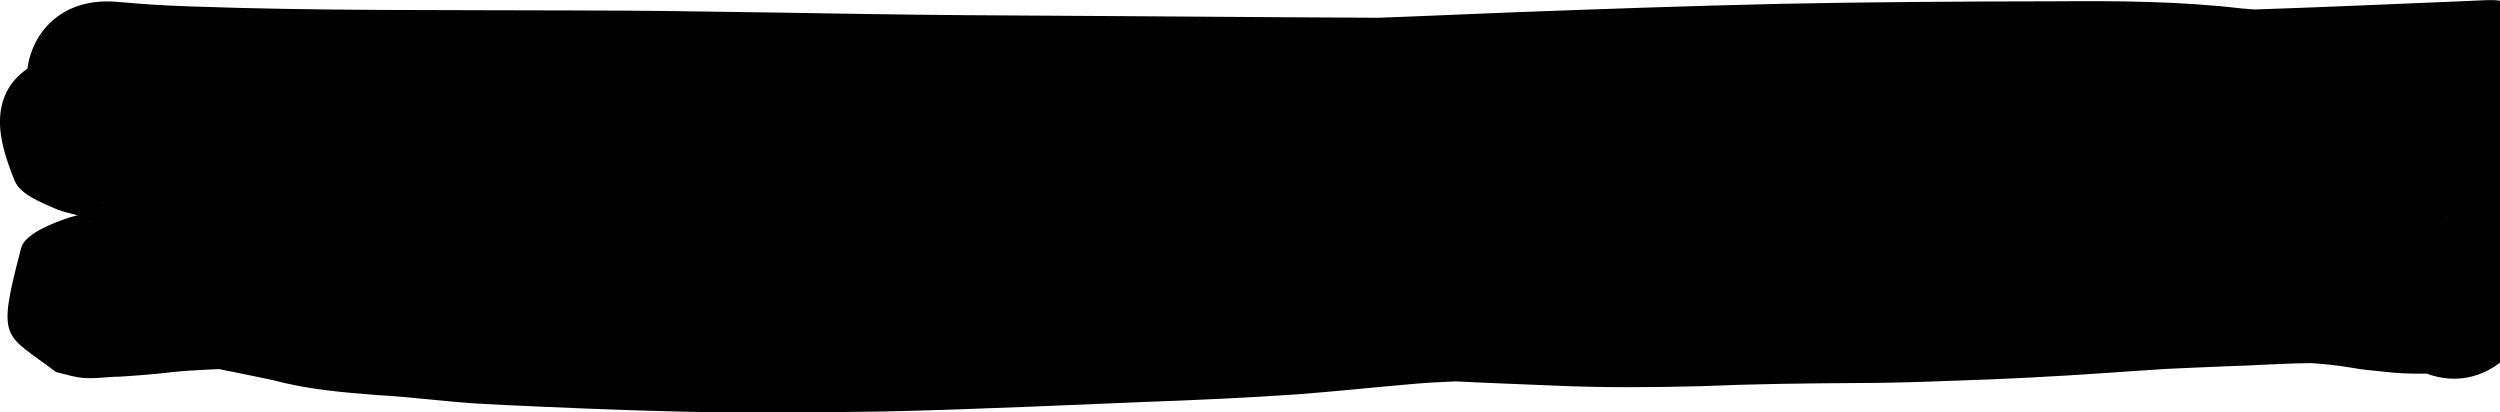 <?xml version="1.0" encoding="UTF-8" standalone="no"?>
<!-- Created with Inkscape (http://www.inkscape.org/) -->

<svg
   width="80"
   height="13.194"
   viewBox="0 0 80 13.194"
   version="1.1"
   id="svg5"
   inkscape:version="1.2 (dc2aedaf03, 2022-05-15)"
   sodipodi:docname="retouch.svg"
   xmlns:inkscape="http://www.inkscape.org/namespaces/inkscape"
   xmlns:sodipodi="http://sodipodi.sourceforge.net/DTD/sodipodi-0.dtd"
   xmlns:xlink="http://www.w3.org/1999/xlink"
   xmlns="http://www.w3.org/2000/svg"
   xmlns:svg="http://www.w3.org/2000/svg">
  <sodipodi:namedview
     id="namedview7"
     pagecolor="#ffffff"
     bordercolor="#eeeeee"
     borderopacity="1"
     inkscape:showpageshadow="0"
     inkscape:pageopacity="0"
     inkscape:pagecheckerboard="true"
     inkscape:deskcolor="#a8a8a8"
     inkscape:document-units="px"
     showgrid="false"
     shape-rendering="crispEdges"
     inkscape:zoom="5.00625"
     inkscape:cx="-2.8963795"
     inkscape:cy="24.669164"
     inkscape:current-layer="layer1">
    <inkscape:page
       x="0"
       y="0"
       width="80"
       height="13.194"
       id="page437"
       inkscape:label="h2_bg" />
    <inkscape:page
       x="111.226"
       y="-2.682"
       width="149.946"
       height="147.776"
       id="page439" />
    <inkscape:page
       x="2.0703125e-07"
       y="19.637"
       width="81.006"
       height="15.367"
       id="page838"
       inkscape:label="link_bg" />
    <inkscape:page
       x="-72.156"
       y="47.378"
       width="153.162"
       height="36.202"
       id="page1817" />
  </sodipodi:namedview>
  <defs
     id="defs2">
    <linearGradient
       inkscape:collect="always"
       id="linearGradient2269">
      <stop
         style="stop-color:#62e1f9;stop-opacity:1;"
         offset="0"
         id="stop2267" />
      <stop
         style="stop-color:#e26af1;stop-opacity:1;"
         offset="0.125"
         id="stop2265" />
      <stop
         style="stop-color:#38d1ed;stop-opacity:1;"
         offset="0.455"
         id="stop2263" />
      <stop
         style="stop-color:#e2ceae;stop-opacity:1;"
         offset="0.706"
         id="stop2261" />
      <stop
         style="stop-color:#e2cc45;stop-opacity:1;"
         offset="1"
         id="stop2259" />
    </linearGradient>
    <linearGradient
       inkscape:collect="always"
       id="linearGradient1913">
      <stop
         style="stop-color:#e2cc45;stop-opacity:1;"
         offset="0"
         id="stop1909" />
      <stop
         style="stop-color:#e2ceae;stop-opacity:1;"
         offset="0.294"
         id="stop1917" />
      <stop
         style="stop-color:#38d1ed;stop-opacity:1;"
         offset="0.545"
         id="stop1919" />
      <stop
         style="stop-color:#e26af1;stop-opacity:1;"
         offset="0.875"
         id="stop1921" />
      <stop
         style="stop-color:#62e1f9;stop-opacity:1;"
         offset="1"
         id="stop1911" />
    </linearGradient>
    <linearGradient
       inkscape:collect="always"
       xlink:href="#linearGradient1913"
       id="linearGradient1915"
       x1="63.268"
       y1="397.127"
       x2="215.545"
       y2="397.127"
       gradientUnits="userSpaceOnUse"
       gradientTransform="matrix(1,0,0,1.451,3.775,-178.144)" />
    <linearGradient
       inkscape:collect="always"
       xlink:href="#linearGradient2269"
       id="linearGradient2257"
       x1="72.92"
       y1="396.183"
       x2="193.731"
       y2="396.183"
       gradientUnits="userSpaceOnUse"
       gradientTransform="translate(20.261,3.509)" />
    <linearGradient
       inkscape:collect="always"
       xlink:href="#linearGradient1913"
       id="linearGradient3824"
       x1="-81.898"
       y1="10.19"
       x2="-76.527"
       y2="10.19"
       gradientUnits="userSpaceOnUse" />
    <linearGradient
       inkscape:collect="always"
       xlink:href="#linearGradient2269"
       id="linearGradient3826"
       gradientUnits="userSpaceOnUse"
       x1="62.546"
       y1="400.015"
       x2="210.139"
       y2="400.015"
       gradientTransform="matrix(0.783,0,0,1.078,5.349,-31.819)" />
  </defs>
  <g
     inkscape:label="Layer 1"
     inkscape:groupmode="layer"
     id="layer1"
     transform="translate(-134.965,-331.472)">
    <path
       style="fill:#000000;fill-opacity:1;stroke:none;stroke-width:10;stroke-opacity:0"
       id="path1384"
       d="m 138.272,336.508 c 1.02,0.081 1.338,0.114 2.539,0.158 4.175,0.153 8.358,0.117 12.535,0.135 4.19,0.003 8.378,0.121 12.568,0.152 6.754,0.036 13.508,0.105 20.262,0.105 3.397,0.026 6.791,-0.087 10.186,-0.153 2.755,-6.8e-4 5.509,-0.01 8.264,-0.066 1.837,-0.037 3.673,-0.105 5.509,-0.178 1.302,-0.053 2.604,-0.108 3.906,-0.162 2.423,-0.105 0.906,0.26 0.134,-4.957 -0.327,0.081 -0.642,0.193 -0.967,0.28 -0.689,0.159 -1.413,0.123 -2.116,0.125 -1.465,-0.037 -2.93,-0.075 -4.39,-0.204 -1.99,-0.234 -3.994,-0.245 -5.994,-0.229 -2.9,0.004 -5.801,0.021 -8.7,0.079 -2.913,0.066 -5.824,0.167 -8.736,0.278 -1.114,0.043 -2.228,0.09 -3.342,0.137 -1.52,0.046 -3.037,0.169 -4.554,0.272 -2.484,0.179 -4.96,0.446 -7.437,0.704 -1.808,0.241 -3.631,0.228 -5.451,0.19 -2.62,-0.051 -5.239,-0.191 -7.852,-0.398 -1.401,-0.114 -2.802,-0.232 -4.203,-0.344 -0.608,-0.042 -1.216,-0.086 -1.825,-0.13 -0.464,-0.015 -0.926,-0.051 -1.389,-0.068 -1.038,-0.014 -2.075,0.041 -3.112,0.081 -0.929,0.017 -1.854,0.095 -2.778,0.182 -0.568,0.059 -1.136,0.131 -1.703,0.208 -0.575,0.084 -1.154,0.136 -1.727,0.232 -0.43,0.059 -0.848,0.157 -1.255,0.31 -0.723,0.302 -1.444,0.721 -1.635,1.656 -0.159,0.777 0.127,1.606 0.421,2.343 0.182,0.457 0.881,0.712 1.3,0.901 0.377,0.163 0.801,0.199 1.178,0.361 0.316,0.136 0.629,0.286 0.949,0.42 0.585,0.209 1.179,0.395 1.778,0.556 0.83,0.277 1.682,0.459 2.542,0.616 1.645,0.284 3.314,0.36 4.979,0.445 0.994,0.059 1.981,0.188 2.972,0.274 1.847,0.113 3.687,0.314 5.529,0.492 0.854,0.096 1.708,0.178 2.567,0.204 0.318,0.006 0.636,5e-4 0.954,-0.011 0.217,-0.008 0.128,-0.014 0.245,-0.002 0.784,0.032 1.568,0.004 2.352,-0.019 1.159,-0.04 2.318,-0.085 3.476,-0.132 0.661,-0.029 1.322,-0.058 1.984,-0.066 2.059,0.021 4.117,0.015 6.175,-0.027 2.134,-0.016 4.267,-0.058 6.401,-0.054 0.923,0.003 1.846,0.017 2.769,-5.3e-4 0.912,-0.025 1.824,-0.066 2.736,-0.104 1.3,-0.057 2.6,-0.099 3.899,-0.175 1.001,-0.047 1.997,-0.153 2.991,-0.269 0.506,-0.059 1.014,-0.082 1.523,-0.106 0.525,-0.039 1.051,-0.014 1.577,-0.007 0.898,0.004 1.796,-0.034 2.693,-0.067 0.891,-0.033 1.782,-0.067 2.672,-0.126 1.588,-0.116 3.173,-0.266 4.755,-0.448 0.627,-0.072 1.252,-0.152 1.881,-0.199 0.318,-0.021 0.636,-0.033 0.955,-0.045 0.36,-0.014 0.72,-0.029 1.079,-0.043 0.167,-0.013 0.321,0.015 0.535,0.031 -0.045,-0.003 -0.09,-0.009 -0.134,-0.011 -0.011,-4.1e-4 0.021,0.005 0.031,0.007 0.042,0.008 0.083,0.017 0.125,0.023 0.267,0.038 0.529,0.055 0.798,0.063 0.315,0.031 0.631,0.049 0.947,0.06 0.188,0.005 0.376,0.005 0.564,-5e-5 0.034,-8.2e-4 0.137,3.7e-4 0.103,-0.003 -0.038,-0.004 -0.076,0.001 -0.114,0.002 -1.937,-0.127 -1.718,-1.62 -1.897,-3.851 -0.024,-0.298 0.797,-0.758 1.082,-0.88 -0.718,0.186 -1.482,0.202 -2.218,0.258 -2.58,0.199 -5.157,0.436 -7.733,0.68 -1.861,0.165 -3.724,0.297 -5.586,0.44 -1.598,0.105 -3.194,0.247 -4.79,0.383 -2.031,0.152 -4.058,0.347 -6.086,0.538 -1.002,0.093 -2.005,0.182 -3.01,0.243 -1.057,0.053 -2.116,0.092 -3.173,0.136 -1.348,0.047 -2.694,0.149 -4.04,0.238 -0.755,0.034 -1.51,0.11 -2.267,0.109 -1.204,-0.032 -2.408,-0.09 -3.612,-0.138 -1.201,-0.031 -2.401,-0.095 -3.603,-0.117 -0.729,-0.009 -1.455,-0.085 -2.182,-0.134 -0.462,-0.024 -0.917,-0.086 -1.371,-0.174 -0.849,-0.128 -1.708,-0.134 -2.565,-0.128 -0.919,0.014 -1.838,0.046 -2.757,0.082 -1.396,-0.004 -2.792,0.048 -4.188,0.092 -1.305,0.035 -2.608,0.127 -3.909,0.239 -2.323,0.173 -4.648,0.315 -6.974,0.451 -0.806,0.049 -1.613,0.072 -2.416,0.158 -0.468,0.056 -0.939,0.093 -1.409,0.122 -0.208,0.01 -0.416,0.025 -0.625,0.032 -0.029,9.7e-4 -0.118,8.6e-4 -0.088,6.5e-4 0.046,-0.001 0.092,-0.009 0.137,-0.002 0.18,0.028 0.357,0.071 0.535,0.107 0.382,0.28 1.012,0.385 1.145,0.839 0.483,1.651 0.556,2.971 -0.857,3.674 -0.305,0.089 0.36,-0.051 0.408,-0.059 0.253,-0.037 0.509,-0.052 0.764,-0.066 0.513,-0.012 1.017,0.036 1.522,0.116 0.756,0.153 1.514,0.299 2.268,0.462 1.109,0.297 2.221,0.391 3.361,0.479 1.052,0.058 2.097,0.2 3.148,0.269 0.41,0.027 1.529,0.076 1.944,0.095 2.048,0.09 4.094,0.17 6.144,0.188 1.637,-0.003 3.275,-0.001 4.912,-0.028 1.572,-0.032 3.143,-0.093 4.714,-0.154 1.212,-0.048 2.423,-0.099 3.635,-0.15 1.639,-0.059 3.276,-0.134 4.913,-0.245 1.231,-0.094 2.458,-0.225 3.688,-0.331 0.461,-0.042 0.924,-0.064 1.387,-0.084 1.037,0.055 2.075,0.087 3.112,0.133 1.579,0.074 3.16,0.06 4.74,0.021 1.653,-0.072 3.308,-0.091 4.962,-0.101 1.06,8.4e-4 2.119,-0.037 3.177,-0.076 1.585,-0.049 3.168,-0.134 4.749,-0.241 0.666,-0.044 1.331,-0.097 1.998,-0.135 0.635,-0.032 1.27,-0.056 1.905,-0.083 0.919,-0.025 1.836,-0.097 2.755,-0.102 0.417,0.031 0.837,0.072 1.249,0.143 0.372,0.072 0.75,0.096 1.125,0.138 0.389,0.047 0.781,0.059 1.172,0.056 0.164,-0.003 0.328,-0.007 0.491,-0.013 0.04,-10e-4 0.162,-0.003 0.121,-0.005 -0.069,-0.003 -0.273,-0.011 -0.206,0.001 0.086,0.015 0.173,0.006 0.26,0.008 -0.382,-0.02 -0.429,-0.004 -0.899,-0.187 -0.149,-0.058 -0.278,-0.157 -0.417,-0.236 2.84,2.106 5.818,-1.911 2.978,-4.017 v 0 c -0.174,-0.104 -0.334,-0.234 -0.521,-0.313 -0.544,-0.229 -0.642,-0.21 -1.122,-0.248 0.041,0.002 0.166,0.009 0.124,0.008 -0.287,-0.006 -0.573,-0.017 -0.86,10e-4 -0.192,0.003 -0.384,-0.002 -0.574,-0.026 -0.296,-0.033 -0.594,-0.048 -0.887,-0.106 -0.69,-0.106 -1.386,-0.193 -2.085,-0.205 -0.971,0.012 -1.94,0.073 -2.911,0.106 -0.662,0.027 -1.324,0.053 -1.986,0.086 -0.684,0.039 -1.367,0.093 -2.05,0.139 -1.531,0.104 -3.063,0.186 -4.597,0.233 -1.006,0.037 -2.013,0.074 -3.02,0.073 -1.687,0.01 -3.373,0.029 -5.059,0.102 -1.466,0.037 -2.932,0.052 -4.397,-0.018 -1.183,-0.051 -2.366,-0.106 -3.549,-0.133 -0.533,0.023 -1.066,0.049 -1.598,0.098 -1.199,0.103 -2.396,0.23 -3.596,0.324 -1.593,0.108 -3.187,0.18 -4.783,0.238 -1.207,0.05 -2.415,0.101 -3.622,0.149 -1.533,0.06 -3.067,0.119 -4.601,0.151 -1.595,0.026 -3.19,0.024 -4.786,0.027 -1.988,-0.017 -3.973,-0.096 -5.959,-0.183 -0.194,-0.009 -1.531,-0.069 -1.769,-0.084 -1.059,-0.068 -2.112,-0.213 -3.172,-0.27 -0.918,-0.07 -1.797,-0.13 -2.687,-0.381 -0.854,-0.184 -1.711,-0.352 -2.568,-0.517 -0.847,-0.126 -1.698,-0.199 -2.555,-0.165 -0.442,0.025 -0.884,0.057 -1.321,0.129 -0.379,0.066 -0.759,0.128 -1.129,0.238 -0.473,0.163 -1.414,0.505 -1.536,0.97 -0.796,3.033 -0.552,2.706 1.115,3.974 0.234,0.056 0.465,0.126 0.702,0.167 0.44,0.076 0.896,-0.018 1.338,-0.019 0.546,-0.034 1.091,-0.077 1.635,-0.141 0.723,-0.079 1.45,-0.087 2.175,-0.138 2.372,-0.139 4.743,-0.283 7.112,-0.461 1.209,-0.106 2.42,-0.189 3.633,-0.223 1.408,-0.044 2.816,-0.094 4.225,-0.093 0.867,-0.034 1.734,-0.065 2.601,-0.078 0.361,-0.003 0.723,-0.008 1.084,0.008 0.2,0.009 0.292,0.021 0.496,0.041 0.004,1.9e-4 3.5e-4,-0.007 5.1e-4,-0.011 0.654,0.126 1.313,0.214 1.978,0.253 0.811,0.055 1.621,0.137 2.434,0.145 1.164,0.02 2.326,0.085 3.489,0.113 1.282,0.051 2.564,0.115 3.847,0.142 0.855,-0.01 1.708,-0.07 2.562,-0.12 1.304,-0.086 2.607,-0.186 3.914,-0.231 1.09,-0.044 2.181,-0.085 3.27,-0.141 1.061,-0.064 2.12,-0.157 3.178,-0.255 2.013,-0.189 4.025,-0.383 6.041,-0.534 1.582,-0.135 3.163,-0.275 4.748,-0.379 1.892,-0.145 3.786,-0.28 5.676,-0.448 2.546,-0.241 5.092,-0.476 7.642,-0.673 1.114,-0.086 2.25,-0.139 3.325,-0.47 0.134,-0.049 0.274,-0.085 0.403,-0.146 0.28,-0.131 1.187,-0.639 1.172,-0.951 -0.122,-2.538 0.016,-3.769 -2.027,-3.942 -0.201,-0.004 -0.402,-8.5e-4 -0.603,-6.6e-4 -0.332,-0.01 -0.663,-0.044 -0.995,-0.061 -0.025,2e-5 -0.049,-9.7e-4 -0.074,5e-5 -0.006,1.1e-4 -0.023,-10e-6 -0.017,0.002 0.018,0.006 0.073,0.011 0.054,0.012 -0.177,0.007 -0.393,-0.146 -0.564,-0.086 -0.359,-0.023 -0.718,-0.068 -1.078,-0.038 -0.358,0.015 -0.717,0.029 -1.075,0.043 -0.379,0.015 -0.758,0.029 -1.136,0.056 -0.693,0.053 -1.383,0.136 -2.073,0.217 -1.506,0.173 -3.015,0.315 -4.527,0.427 -0.837,0.059 -1.675,0.085 -2.513,0.118 -0.815,0.03 -1.631,0.065 -2.447,0.064 -0.627,-0.008 -1.255,-0.032 -1.882,0.013 -0.621,0.031 -1.243,0.06 -1.861,0.134 -0.899,0.105 -1.799,0.203 -2.704,0.244 -1.27,0.075 -2.542,0.113 -3.813,0.17 -0.875,0.036 -1.75,0.075 -2.625,0.1 -0.888,0.018 -1.775,9.5e-4 -2.663,-3.9e-4 -2.171,-0.004 -4.341,0.038 -6.512,0.055 -2.049,0.042 -4.098,0.045 -6.147,0.027 -0.705,0.011 -1.409,0.037 -2.113,0.07 -1.142,0.046 -2.283,0.091 -3.425,0.13 -0.703,0.021 -1.407,0.048 -2.11,0.018 -0.384,-0.002 -0.767,0.017 -1.151,0.015 -0.745,-0.018 -1.485,-0.105 -2.226,-0.182 -1.858,-0.179 -3.714,-0.383 -5.578,-0.497 -1.05,-0.09 -2.095,-0.232 -3.148,-0.287 -1.453,-0.074 -2.911,-0.132 -4.349,-0.373 -0.392,-0.069 -0.572,-0.094 -0.937,-0.18 -0.424,-0.1 -0.833,-0.252 -1.255,-0.36 -0.365,-0.072 -0.708,-0.238 -1.072,-0.319 -0.408,-0.171 -0.802,-0.374 -1.219,-0.525 -0.366,-0.125 -0.737,-0.238 -1.109,-0.336 0.32,0.167 0.796,0.387 0.918,0.731 0.826,2.325 0.588,2.125 -0.805,3.661 -0.04,0.045 -0.093,0.054 -0.145,0.065 0.084,-0.037 0.013,-0.004 -0.138,0.027 -0.017,0.004 -0.07,0.008 -0.052,0.005 0.162,-0.027 0.325,-0.046 0.486,-0.079 0.523,-0.09 1.053,-0.125 1.577,-0.209 0.495,-0.07 0.992,-0.129 1.489,-0.183 0.832,-0.078 1.665,-0.152 2.502,-0.164 0.914,-0.036 1.829,-0.081 2.745,-0.08 0.405,0.013 0.809,0.048 1.213,0.058 0.593,0.041 1.185,0.087 1.777,0.126 1.403,0.112 2.805,0.23 4.208,0.345 2.71,0.213 5.427,0.36 8.145,0.412 0.519,0.01 1.038,0.027 1.557,0.03 1.508,0.01 3.015,-0.068 4.513,-0.246 2.416,-0.252 4.832,-0.513 7.255,-0.689 1.475,-0.1 2.949,-0.221 4.427,-0.265 1.107,-0.047 2.214,-0.093 3.322,-0.136 2.881,-0.11 5.762,-0.21 8.645,-0.275 2.88,-0.057 5.76,-0.073 8.641,-0.078 1.842,-0.015 3.689,-0.009 5.521,0.211 1.612,0.139 3.228,0.188 4.846,0.222 1.134,-0.007 2.288,0.004 3.391,-0.296 0.259,-0.07 0.518,-0.138 0.771,-0.229 0.014,-0.005 -0.203,0.044 -0.116,0.023 0.043,-0.011 0.087,-0.019 0.131,-0.028 -0.631,-5.192 0.966,-5.016 -1.46,-4.913 -1.298,0.054 -2.597,0.109 -3.895,0.162 -1.803,0.072 -3.606,0.14 -5.41,0.175 -2.753,0.056 -5.506,0.063 -8.26,0.066 -3.363,0.066 -6.725,0.177 -10.089,0.152 -6.742,1.7e-4 -13.484,-0.07 -20.226,-0.105 -4.194,-0.03 -8.387,-0.149 -12.581,-0.152 -4.096,-0.018 -8.198,0.018 -12.293,-0.128 -1.139,-0.041 -1.424,-0.071 -2.404,-0.149 -3.524,-0.283 -3.924,4.701 -0.4,4.984 z"
       inkscape:export-filename="sketch.svg"
       inkscape:export-xdpi="96"
       inkscape:export-ydpi="96" />
    <path
       id="path557"
       style="fill:#000000;stroke-width:9.674;stroke-opacity:0"
       d="m 342.426,328.792 c -15.456,-0.035 -30.913,0.229 -46.361,0.805 -14.378,0.541 -28.774,1.003 -43.107,2.307 -8.01,0.504 -8.693,10.013 -3.102,12.758 -3.349,1.789 -4.802,4.827 -2.43,11.859 0.086,0.256 1.066,0.274 2.143,0.225 -0.359,0.252 -0.715,0.51 -1.088,0.744 -0.582,0.388 -3.581,2.558 -3.312,3.252 2.867,7.415 2.602,9.375 3.832,9.918 -3.071,1.265 -5.155,2.77 -3.146,10.785 0.365,1.458 -0.201,39.313 0.428,51.471 -0.743,1.8 -1.416,2.989 -1.969,3.303 0.061,-0.006 0.129,-0.013 0.168,-0.019 0.601,-0.109 1.212,-0.166 1.807,-0.307 0.032,-0.003 0.122,-0.181 0.176,-0.248 0.088,0.747 0.186,1.279 0.307,1.279 0.392,0.001 0.843,-0.175 1.326,-0.449 -0.861,15.619 -0.857,21.77 0.234,21.896 v 17.65 h 10.811 c 0.052,0.038 0.094,0.077 0.146,0.115 1.02,0.734 2.501,0.296 3.758,0.344 0.646,0.025 1.291,-0.078 1.936,-0.129 1.301,-0.102 2.6,-0.22 3.9,-0.33 1.671,-0.149 3.402,-0.359 5.154,-0.588 1.175,-0.11 2.585,-0.311 4.205,-0.596 7.227,-1.08 14.746,-2.44 21.484,-3.02 4.071,-0.386 6.492,1.076 10.58,0.982 5.145,-0.082 10.286,0.285 15.418,0.6 3.203,0.212 6.408,0.396 9.617,0.457 2.973,0.058 5.933,0.098 8.891,-0.238 2.429,-0.537 4.862,2.957 7.309,2.504 4.968,-0.753 9.964,-1.312 14.967,-1.777 2.72,-0.268 5.458,-0.317 8.166,-0.693 0.755,-0.123 1.503,-2.007 2.234,-3.408 1.869,3.397 3.654,6.447 4.646,6.338 2.042,-0.122 4.002,-0.32 5.984,-0.85 1.235,-0.384 4.417,1.169 5.584,0.611 0.472,-0.345 0.987,-0.638 1.416,-1.035 1.65,-1.528 0.782,-5.768 0.584,-8.121 -0.097,-1.151 -0.628,-2.22 -1.23,-3.234 0.565,-0.093 1.085,-0.162 1.826,-0.352 0.213,-0.054 0.642,0.02 0.629,-0.199 -0.412,-7.015 -1.113,-15.588 -2.258,-21.756 0.671,0.098 1.28,0.142 1.715,0.049 -0.654,-8.751 -0.059,-9.539 -0.318,-14.803 -0.011,-0.234 -0.792,-0.433 -1.762,-0.611 0.944,-0.143 1.782,-0.313 2.207,-0.578 -0.268,-3.05 -0.086,-6.609 -0.391,-11.078 0.013,-5.898 0.189,-11.235 -0.344,-15.088 0.992,-0.747 0.552,-4.408 0.672,-5.797 0.107,-1.239 -1.24,-0.313 -1.551,-1.285 0.386,-0.077 0.777,-0.132 1.154,-0.238 0.539,-0.152 -0.839,-5.197 -0.322,-5.414 1.123,-2.61 0.676,-8.777 0.502,-11.611 -0.187,-3.034 0.475,-4.943 -0.428,-5.83 0.09,-0.067 0.178,-0.136 0.27,-0.201 -0.202,-3.326 0.701,-8.431 -0.182,-11.645 -10e-4,-0.005 -0.008,-0.005 -0.01,-0.01 0.985,-1.586 -0.077,-3.108 0.072,-5.305 0.258,-3.791 0.895,-6.463 0.451,-8.184 0.062,-0.021 0.127,-0.035 0.189,-0.057 -0.103,-0.842 -0.205,-1.499 -0.24,-2.752 -0.218,-7.679 -0.621,-10.653 -6.023,-10.752 -0.793,-0.024 -1.585,-0.075 -2.373,-0.168 -2.32,-0.269 1.269,0.149 -1.225,-0.148 -0.08,-0.009 -0.159,-0.018 -0.238,-0.027 -1.135,-0.503 -2.346,-0.639 -3.568,-0.676 -6.153,-0.225 -18.307,-0.4 -24.463,-0.51 -5.152,-0.078 -10.305,-0.123 -15.457,-0.135 z m -98.113,107.426 c -0.163,0.016 -0.338,0.033 -0.254,0.098 0.05,0.038 0.122,-0.029 0.184,-0.043 0.022,-0.01 0.048,-0.042 0.07,-0.055 z m 146.422,-19.506 c 0.146,-2e-5 0.293,-2e-5 0.439,0 -0.19,0.02 -0.346,0.057 -0.492,0.1 0.017,-0.03 0.035,-0.067 0.053,-0.1 z m 4.186,46.965 c -0.309,-0.018 -0.762,0.179 -1.076,0.197 -0.024,-0.041 -0.046,-0.083 -0.07,-0.123 0.158,-0.005 0.317,0.003 0.475,-0.004 0.224,-0.023 0.896,-0.057 0.672,-0.07 z"
       inkscape:export-filename="./textbox.svg"
       inkscape:export-xdpi="96"
       inkscape:export-ydpi="96" />
    <path
       style="fill:#e2cc45;fill-opacity:1;stroke:none;stroke-width:10.119;stroke-opacity:0"
       id="path890"
       d="m 137.22,358.089 c 1.045,0.081 1.37,0.114 2.6,0.158 4.275,0.153 8.558,0.117 12.835,0.135 4.29,0.003 8.578,0.121 12.868,0.152 6.916,0.036 13.831,0.105 20.747,0.105 3.478,0.026 6.954,-0.087 10.43,-0.153 2.821,-6.8e-4 5.641,-0.01 8.461,-0.066 1.881,-0.037 3.761,-0.105 5.641,-0.178 1.333,-0.053 2.666,-0.108 3.999,-0.162 2.481,-0.105 0.928,0.26 0.137,-4.957 -0.335,0.081 -0.658,0.193 -0.99,0.28 -0.706,0.159 -1.447,0.123 -2.166,0.125 -1.5,-0.037 -3,-0.075 -4.495,-0.204 -2.037,-0.234 -4.09,-0.245 -6.138,-0.229 -2.97,0.004 -5.939,0.021 -8.909,0.079 -2.982,0.066 -5.964,0.167 -8.945,0.278 -1.141,0.043 -2.281,0.09 -3.422,0.137 -1.557,0.046 -3.109,0.169 -4.663,0.272 -2.543,0.179 -5.079,0.446 -7.615,0.704 -1.852,0.241 -3.718,0.228 -5.581,0.19 -2.683,-0.051 -5.365,-0.191 -8.04,-0.398 -1.435,-0.114 -2.869,-0.232 -4.304,-0.344 -0.623,-0.042 -1.245,-0.086 -1.868,-0.13 -0.475,-0.015 -0.948,-0.051 -1.422,-0.068 -1.062,-0.014 -2.125,0.041 -3.186,0.081 -0.951,0.017 -1.898,0.095 -2.845,0.182 -0.582,0.059 -1.163,0.131 -1.743,0.208 -0.589,0.084 -1.181,0.136 -1.768,0.232 -0.44,0.059 -0.868,0.157 -1.285,0.31 -0.74,0.302 -1.478,0.721 -1.674,1.656 -0.163,0.777 0.13,1.606 0.431,2.343 0.186,0.457 0.902,0.712 1.331,0.901 0.386,0.163 0.82,0.199 1.206,0.361 0.323,0.136 0.645,0.286 0.971,0.42 0.599,0.209 1.207,0.395 1.821,0.556 0.85,0.277 1.722,0.459 2.603,0.616 1.684,0.284 3.394,0.36 5.098,0.445 1.018,0.059 2.028,0.188 3.043,0.274 1.892,0.113 3.775,0.314 5.661,0.492 0.874,0.096 1.749,0.178 2.629,0.204 0.326,0.006 0.651,5e-4 0.977,-0.011 0.222,-0.008 0.131,-0.014 0.251,-0.002 0.803,0.032 1.606,0.004 2.408,-0.019 1.187,-0.04 2.373,-0.085 3.56,-0.132 0.677,-0.029 1.354,-0.058 2.032,-0.066 2.108,0.021 4.215,0.015 6.323,-0.027 2.185,-0.016 4.369,-0.058 6.554,-0.054 0.945,0.003 1.89,0.017 2.835,-5.3e-4 0.934,-0.025 1.868,-0.066 2.802,-0.104 1.331,-0.057 2.662,-0.099 3.992,-0.175 1.025,-0.047 2.045,-0.153 3.063,-0.269 0.518,-0.059 1.039,-0.082 1.559,-0.106 0.538,-0.039 1.076,-0.014 1.615,-0.007 0.92,0.004 1.839,-0.034 2.758,-0.067 0.913,-0.033 1.825,-0.067 2.736,-0.126 1.626,-0.116 3.249,-0.266 4.869,-0.448 0.641,-0.072 1.282,-0.152 1.926,-0.199 0.326,-0.021 0.652,-0.033 0.978,-0.045 0.368,-0.014 0.737,-0.029 1.105,-0.043 0.172,-0.013 0.328,0.015 0.548,0.031 -0.046,-0.003 -0.092,-0.009 -0.138,-0.011 -0.011,-4.1e-4 0.021,0.005 0.032,0.007 0.043,0.008 0.085,0.017 0.128,0.023 0.273,0.038 0.541,0.055 0.817,0.063 0.322,0.031 0.646,0.049 0.969,0.06 0.193,0.005 0.385,0.005 0.578,-5e-5 0.035,-8.2e-4 0.14,3.7e-4 0.105,-0.003 -0.039,-0.004 -0.078,0.001 -0.117,0.002 -1.983,-0.127 -1.759,-1.62 -1.943,-3.851 -0.025,-0.298 0.816,-0.758 1.108,-0.88 -0.736,0.186 -1.517,0.202 -2.272,0.258 -2.642,0.199 -5.28,0.436 -7.918,0.68 -1.905,0.165 -3.813,0.297 -5.72,0.44 -1.637,0.105 -3.27,0.247 -4.904,0.383 -2.08,0.152 -4.155,0.347 -6.231,0.538 -1.026,0.093 -2.053,0.182 -3.082,0.243 -1.083,0.053 -2.166,0.092 -3.249,0.136 -1.381,0.047 -2.758,0.149 -4.137,0.238 -0.773,0.034 -1.547,0.11 -2.321,0.109 -1.233,-0.032 -2.465,-0.09 -3.698,-0.138 -1.23,-0.031 -2.459,-0.095 -3.689,-0.117 -0.747,-0.009 -1.489,-0.085 -2.234,-0.134 -0.473,-0.024 -0.939,-0.086 -1.403,-0.174 -0.87,-0.128 -1.749,-0.134 -2.626,-0.128 -0.941,0.014 -1.882,0.046 -2.823,0.082 -1.43,-0.004 -2.859,0.048 -4.288,0.092 -1.336,0.035 -2.671,0.127 -4.003,0.239 -2.379,0.173 -4.76,0.315 -7.141,0.451 -0.825,0.049 -1.651,0.072 -2.474,0.158 -0.48,0.056 -0.961,0.093 -1.443,0.122 -0.213,0.01 -0.426,0.025 -0.64,0.032 -0.03,9.7e-4 -0.121,8.6e-4 -0.091,6.5e-4 0.047,-10e-4 0.094,-0.009 0.141,-0.002 0.184,0.028 0.365,0.071 0.548,0.107 0.391,0.28 1.036,0.385 1.172,0.839 0.494,1.651 0.569,2.971 -0.877,3.674 -0.313,0.089 0.368,-0.051 0.417,-0.059 0.259,-0.037 0.521,-0.052 0.782,-0.066 0.525,-0.012 1.041,0.036 1.559,0.116 0.774,0.153 1.55,0.299 2.323,0.462 1.135,0.297 2.274,0.391 3.442,0.479 1.077,0.058 2.147,0.2 3.224,0.269 0.42,0.027 1.566,0.076 1.99,0.095 2.097,0.09 4.192,0.17 6.291,0.188 1.677,-0.003 3.353,-10e-4 5.03,-0.028 1.609,-0.032 3.218,-0.093 4.826,-0.154 1.241,-0.048 2.481,-0.099 3.722,-0.15 1.678,-0.059 3.355,-0.134 5.03,-0.245 1.26,-0.094 2.517,-0.225 3.776,-0.331 0.472,-0.042 0.946,-0.064 1.42,-0.084 1.061,0.055 2.124,0.087 3.186,0.133 1.617,0.074 3.236,0.06 4.854,0.021 1.693,-0.072 3.387,-0.091 5.081,-0.101 1.085,8.4e-4 2.169,-0.037 3.253,-0.076 1.623,-0.049 3.243,-0.134 4.863,-0.241 0.682,-0.044 1.363,-0.097 2.046,-0.135 0.65,-0.032 1.301,-0.056 1.951,-0.083 0.941,-0.025 1.88,-0.097 2.821,-0.102 0.427,0.031 0.857,0.072 1.279,0.143 0.381,0.072 0.768,0.096 1.152,0.138 0.398,0.047 0.799,0.059 1.2,0.056 0.168,-0.003 0.336,-0.007 0.503,-0.013 0.041,-10e-4 0.165,-0.003 0.124,-0.005 -0.07,-0.003 -0.28,-0.011 -0.211,0.001 0.087,0.015 0.177,0.006 0.266,0.008 -0.391,-0.02 -0.439,-0.004 -0.921,-0.187 -0.153,-0.058 -0.285,-0.157 -0.427,-0.236 2.908,2.106 5.957,-1.911 3.049,-4.017 v 0 c -0.178,-0.104 -0.342,-0.234 -0.534,-0.313 -0.557,-0.229 -0.657,-0.21 -1.149,-0.248 0.042,0.002 0.17,0.009 0.127,0.008 -0.294,-0.006 -0.586,-0.017 -0.88,10e-4 -0.197,0.003 -0.393,-0.002 -0.588,-0.026 -0.303,-0.033 -0.608,-0.048 -0.908,-0.106 -0.707,-0.106 -1.419,-0.193 -2.135,-0.205 -0.994,0.012 -1.987,0.073 -2.98,0.106 -0.678,0.027 -1.356,0.053 -2.034,0.086 -0.7,0.039 -1.399,0.093 -2.099,0.139 -1.568,0.104 -3.136,0.186 -4.707,0.233 -1.03,0.037 -2.061,0.074 -3.092,0.073 -1.727,0.01 -3.454,0.029 -5.18,0.102 -1.501,0.037 -3.002,0.052 -4.502,-0.018 -1.211,-0.051 -2.423,-0.106 -3.634,-0.133 -0.546,0.023 -1.092,0.049 -1.636,0.098 -1.228,0.103 -2.453,0.23 -3.682,0.324 -1.631,0.108 -3.263,0.18 -4.897,0.238 -1.236,0.05 -2.473,0.101 -3.709,0.149 -1.57,0.06 -3.14,0.119 -4.711,0.151 -1.633,0.026 -3.267,0.024 -4.9,0.027 -2.036,-0.017 -4.068,-0.096 -6.102,-0.183 -0.199,-0.009 -1.568,-0.069 -1.812,-0.084 -1.084,-0.068 -2.162,-0.213 -3.248,-0.27 -0.939,-0.07 -1.84,-0.13 -2.752,-0.381 -0.874,-0.184 -1.752,-0.352 -2.629,-0.517 -0.867,-0.126 -1.739,-0.199 -2.616,-0.165 -0.453,0.025 -0.905,0.057 -1.353,0.129 -0.388,0.066 -0.777,0.128 -1.156,0.238 -0.484,0.163 -1.448,0.505 -1.573,0.97 -0.815,3.033 -0.565,2.706 1.142,3.974 0.24,0.056 0.476,0.126 0.719,0.167 0.451,0.076 0.918,-0.018 1.37,-0.019 0.559,-0.034 1.117,-0.077 1.674,-0.141 0.74,-0.079 1.485,-0.087 2.227,-0.138 2.428,-0.139 4.857,-0.283 7.282,-0.461 1.237,-0.106 2.478,-0.189 3.72,-0.223 1.442,-0.044 2.884,-0.094 4.326,-0.093 0.888,-0.034 1.775,-0.065 2.663,-0.078 0.37,-0.003 0.74,-0.008 1.11,0.008 0.205,0.009 0.299,0.021 0.508,0.041 0.004,1.9e-4 3.6e-4,-0.007 5.2e-4,-0.011 0.67,0.126 1.344,0.214 2.025,0.253 0.831,0.055 1.659,0.137 2.493,0.145 1.192,0.02 2.382,0.085 3.573,0.113 1.313,0.051 2.625,0.115 3.939,0.142 0.875,-0.01 1.749,-0.07 2.623,-0.12 1.335,-0.086 2.67,-0.186 4.007,-0.231 1.116,-0.044 2.233,-0.085 3.349,-0.141 1.086,-0.064 2.17,-0.157 3.254,-0.255 2.061,-0.189 4.121,-0.383 6.186,-0.534 1.62,-0.135 3.239,-0.275 4.862,-0.379 1.938,-0.145 3.876,-0.28 5.812,-0.448 2.607,-0.241 5.214,-0.476 7.825,-0.673 1.14,-0.086 2.304,-0.139 3.405,-0.47 0.138,-0.049 0.28,-0.085 0.413,-0.146 0.286,-0.131 1.215,-0.639 1.2,-0.951 -0.125,-2.538 0.016,-3.769 -2.076,-3.942 -0.206,-0.004 -0.411,-8.5e-4 -0.617,-6.6e-4 -0.34,-0.01 -0.679,-0.044 -1.019,-0.061 -0.025,2e-5 -0.051,-9.7e-4 -0.076,5e-5 -0.006,1.1e-4 -0.023,-1e-5 -0.018,0.002 0.018,0.006 0.075,0.011 0.056,0.012 -0.181,0.007 -0.402,-0.146 -0.577,-0.086 -0.368,-0.023 -0.735,-0.068 -1.104,-0.038 -0.367,0.015 -0.734,0.029 -1.101,0.043 -0.388,0.015 -0.776,0.029 -1.163,0.056 -0.709,0.053 -1.416,0.136 -2.122,0.217 -1.542,0.173 -3.087,0.315 -4.635,0.427 -0.857,0.059 -1.715,0.085 -2.573,0.118 -0.835,0.03 -1.67,0.065 -2.505,0.064 -0.642,-0.008 -1.285,-0.032 -1.927,0.013 -0.636,0.031 -1.273,0.06 -1.905,0.134 -0.921,0.105 -1.842,0.203 -2.769,0.244 -1.301,0.075 -2.603,0.113 -3.904,0.17 -0.896,0.036 -1.792,0.075 -2.688,0.1 -0.909,0.018 -1.818,9.5e-4 -2.727,-3.9e-4 -2.223,-0.004 -4.445,0.038 -6.668,0.055 -2.098,0.042 -4.196,0.045 -6.294,0.027 -0.722,0.011 -1.443,0.037 -2.164,0.07 -1.169,0.046 -2.338,0.091 -3.507,0.13 -0.72,0.021 -1.44,0.048 -2.16,0.018 -0.393,-0.002 -0.785,0.017 -1.178,0.015 -0.763,-0.018 -1.521,-0.105 -2.279,-0.182 -1.903,-0.179 -3.803,-0.383 -5.712,-0.497 -1.075,-0.09 -2.145,-0.232 -3.224,-0.287 -1.488,-0.074 -2.981,-0.132 -4.453,-0.373 -0.401,-0.069 -0.586,-0.094 -0.96,-0.18 -0.434,-0.1 -0.853,-0.252 -1.285,-0.36 -0.374,-0.072 -0.725,-0.238 -1.098,-0.319 -0.418,-0.171 -0.822,-0.374 -1.248,-0.525 -0.374,-0.125 -0.754,-0.238 -1.136,-0.336 0.327,0.167 0.815,0.387 0.94,0.731 0.846,2.325 0.602,2.125 -0.824,3.661 -0.041,0.045 -0.096,0.054 -0.149,0.065 0.086,-0.037 0.014,-0.004 -0.142,0.027 -0.018,0.004 -0.071,0.008 -0.054,0.005 0.166,-0.027 0.333,-0.046 0.497,-0.079 0.535,-0.09 1.078,-0.125 1.614,-0.209 0.507,-0.07 1.016,-0.129 1.525,-0.183 0.852,-0.078 1.705,-0.152 2.562,-0.164 0.936,-0.036 1.873,-0.081 2.81,-0.08 0.415,0.013 0.828,0.048 1.243,0.058 0.607,0.041 1.213,0.087 1.82,0.126 1.436,0.112 2.872,0.23 4.309,0.345 2.775,0.213 5.557,0.36 8.34,0.412 0.532,0.01 1.063,0.027 1.595,0.03 1.544,0.01 3.087,-0.068 4.621,-0.246 2.474,-0.252 4.947,-0.513 7.428,-0.689 1.51,-0.1 3.019,-0.221 4.533,-0.265 1.134,-0.047 2.267,-0.093 3.401,-0.136 2.95,-0.11 5.9,-0.21 8.852,-0.275 2.949,-0.057 5.898,-0.073 8.847,-0.078 1.886,-0.015 3.777,-0.009 5.653,0.211 1.65,0.139 3.306,0.188 4.962,0.222 1.161,-0.007 2.343,0.004 3.473,-0.296 0.266,-0.07 0.531,-0.138 0.79,-0.229 0.014,-0.005 -0.208,0.044 -0.119,0.023 0.044,-0.011 0.089,-0.019 0.134,-0.028 -0.646,-5.192 0.989,-5.016 -1.495,-4.913 -1.329,0.054 -2.659,0.109 -3.988,0.162 -1.846,0.072 -3.692,0.14 -5.54,0.175 -2.819,0.056 -5.638,0.063 -8.457,0.066 -3.443,0.066 -6.886,0.177 -10.331,0.152 -6.903,1.7e-4 -13.806,-0.07 -20.71,-0.105 -4.295,-0.03 -8.588,-0.149 -12.882,-0.152 -4.194,-0.018 -8.395,0.018 -12.587,-0.128 -1.166,-0.041 -1.458,-0.071 -2.462,-0.149 -3.608,-0.283 -4.018,4.701 -0.41,4.984 z"
       inkscape:export-filename="sketch-yllw.svg"
       inkscape:export-xdpi="96"
       inkscape:export-ydpi="96" />
    <path
       style="fill:url(#linearGradient1915);fill-opacity:1;stroke-width:10.749;stroke-opacity:0"
       id="path1884"
       d="m 71.037,379.647 c -0.284,1.324 -0.387,2.703 -0.691,4.019 -0.412,1.759 -0.811,3.524 -1.262,5.268 -0.536,1.948 -0.755,3.981 -0.867,6.022 -0.054,1.217 -0.054,2.436 -0.052,3.655 -0.055,1.517 0.096,3.005 0.336,4.49 0.047,0.219 0.094,0.438 0.141,0.656 0.146,0.668 0.088,0.386 0.377,1.424 0.011,0.038 0.043,0.153 0.031,0.115 -0.031,-0.099 -0.109,-0.403 -0.088,-0.3 0.048,0.234 0.113,0.462 0.169,0.693 0.074,0.307 0.043,0.185 0.058,0.551 0.153,1.386 0.201,1.491 0.354,2.486 0.015,0.101 -0.036,-0.201 -0.054,-0.301 0.068,0.367 0.097,0.748 0.203,1.101 0.707,2.366 1.691,4.761 4.001,5.609 1.821,0.669 3.83,0.254 5.704,-0.14 0.881,-0.185 2.016,-1.738 2.664,-2.539 1.158,-1.49 1.989,-3.292 2.747,-5.109 0.492,-1.294 1.076,-2.53 1.646,-3.775 0.679,-1.491 1.305,-3.015 1.973,-4.513 0.653,-1.402 1.219,-2.859 1.711,-4.355 0.363,-1.056 0.567,-2.169 0.765,-3.283 0.003,-0.018 0.002,0.037 -0.001,0.055 -0.032,0.166 -0.07,0.33 -0.106,0.496 0.296,-0.749 0.633,-1.811 0.899,-2.831 0.203,-0.639 0.063,-0.191 0.358,-0.997 0.171,-0.552 0.271,-0.917 0.429,-1.402 0.02,-0.06 -0.032,0.123 -0.054,0.182 -0.081,0.214 -0.123,0.463 -0.255,0.636 -0.824,1.086 -1.727,2.078 -2.591,3.117 -2.307,-0.12 -4.695,0.392 -6.92,-0.361 -1.344,-0.454 -2.14,-2.761 -2.614,-4.226 -0.047,-0.145 -0.101,-0.609 -0.097,-0.453 0.008,0.315 0.1,0.619 0.143,0.929 0.244,1.172 0.291,2.382 0.344,3.583 0.043,1.124 0.054,2.249 0.057,3.374 4.2e-4,0.961 -0.002,1.922 -0.003,2.883 -8e-4,0.945 -0.001,1.891 -0.001,2.836 -0.002,-0.095 -0.005,-0.191 -0.007,-0.286 -0.005,-0.015 -0.012,-0.055 -0.015,-0.041 -0.156,0.939 -0.293,1.887 -0.434,2.829 -0.196,1.295 -0.318,2.603 -0.375,3.917 -0.189,7.004 0.596,1.87 13.284,4.201 0.27,-1.085 0.531,-2.159 0.873,-3.214 0.46,-1.349 0.847,-2.735 1.306,-4.083 0.382,-1.038 0.654,-2.149 0.976,-3.202 0.236,-0.806 0.504,-1.594 0.779,-2.38 0.273,-0.857 0.668,-1.636 1.007,-2.454 0.016,-0.032 0.062,-0.13 0.048,-0.097 -0.048,0.113 -0.114,0.215 -0.149,0.335 -0.022,0.075 0.075,-0.132 0.109,-0.2 0.293,-0.579 0.529,-1.111 0.781,-1.718 0.386,-1.299 0.553,-1.591 0.775,-2.739 0.034,-0.178 -0.086,0.349 -0.128,0.524 0.251,-0.847 0.264,-0.852 0.518,-1.769 0.032,-0.116 -0.063,0.233 -0.095,0.35 -0.199,0.567 0.25,-0.756 0.187,-0.567 -0.044,0.134 -0.121,0.257 -0.135,0.4 -0.017,0.178 0.159,-0.301 0.234,-0.455 0.146,-0.303 0.285,-0.61 0.427,-0.915 0.038,-0.075 0.076,-0.149 0.114,-0.224 0.007,-0.007 0.027,-0.028 0.021,-0.021 -2.12,2.731 -2.444,3.915 -6.764,3.399 -2.53,-0.302 -3.236,-1.991 -4.372,-3.931 -0.139,-0.235 -0.158,-0.454 -0.121,0.078 0.047,0.673 0.028,0.364 0.065,1.089 0.077,1.707 0.203,3.411 0.282,5.118 0.042,0.97 0.06,1.941 0.066,2.912 -0.008,0.49 0.015,0.981 10e-4,1.471 -0.01,0.331 0.031,-0.38 -0.08,0.257 0.011,-0.092 0.082,-0.35 0.034,-0.277 -0.095,0.146 -0.087,0.358 -0.145,0.53 -0.103,0.306 -0.22,0.605 -0.333,0.906 -0.611,1.716 -1.054,3.513 -1.431,5.324 -0.28,1.545 -0.454,3.12 -0.4,4.706 0.012,0.361 0.005,0.73 0.08,1.079 0.218,1.019 0.53,2.005 0.795,3.007 3.053,1.178 5.962,3.35 9.16,3.534 1.525,0.088 3.214,-3.916 3.87,-5.606 0.254,-0.611 0.537,-1.223 0.805,-1.833 0.652,-1.559 1.08,-3.229 1.612,-4.848 0.567,-1.643 1.009,-3.351 1.394,-5.071 0.295,-0.86 0.513,-1.811 0.735,-2.723 0.111,-0.316 0.205,-0.706 0.29,-1.031 0.032,-0.122 -0.058,0.247 -0.097,0.367 -0.063,0.193 -0.154,0.372 -0.209,0.568 -0.029,0.102 0.086,-0.189 0.129,-0.283 0.404,-1.064 0.878,-2.077 1.337,-3.106 0.536,-1.102 0.958,-2.276 1.358,-3.459 -0.045,0.132 -0.079,0.271 -0.136,0.396 -0.16,0.354 -0.339,0.694 -0.514,1.037 -0.022,0.043 -0.099,0.161 -0.074,0.121 0.148,-0.237 0.297,-0.473 0.444,-0.712 0.044,-0.073 0.176,-0.292 0.129,-0.221 -0.134,0.202 -0.26,0.411 -0.391,0.617 -0.147,0.179 -0.597,0.705 -0.441,0.537 0.734,-0.795 0.665,-0.761 1.223,-1.488 0.248,-0.323 0.883,-0.926 -0.582,0.573 -1.207,0.452 -2.368,1.165 -3.621,1.355 -1.454,0.221 -3.556,-1.268 -4.05,-1.937 -0.007,-0.041 0.015,0.106 8.4e-4,0.084 -0.034,-0.055 -0.088,-0.246 -0.086,-0.178 0.005,0.122 0.065,0.232 0.092,0.35 0.06,0.262 0.108,0.528 0.167,0.79 0.14,0.713 0.175,1.443 0.201,2.173 0.03,1.053 0.027,2.106 0.026,3.159 -0.001,1.111 -0.004,2.223 -0.005,3.334 -7.7e-4,1.134 -8e-4,2.268 -8.4e-4,3.402 -10e-6,0.233 -10e-6,0.466 -10e-6,0.698 0,0.479 0.007,0.957 10e-6,1.436 -10e-4,0.082 -0.017,0.329 -0.013,0.247 0.036,-0.756 0.004,-0.439 0.097,-1.072 0.086,-0.322 0.172,-0.643 0.257,-0.965 7.7e-4,-0.006 2e-4,-0.013 0.002,-0.018 2.3,-5.905 6.824,0.009 12.742,3.149 0.429,0.228 -0.024,1.144 -0.036,1.716 0.154,-0.932 0.236,-1.876 0.408,-2.804 0.152,-0.763 0.247,-1.539 0.349,-2.314 0.044,-0.333 0.074,-0.681 0.184,-0.994 0.298,-1.13 0.517,-2.287 0.785,-3.427 -3.8e-4,0.021 -0.018,0.067 -9.7e-4,0.064 0.022,-0.004 0.025,-0.046 0.035,-0.07 0.043,-0.102 0.08,-0.207 0.123,-0.309 0.199,-0.474 0.403,-0.946 0.606,-1.418 0.544,-1.04 1.033,-2.122 1.499,-3.218 0.346,-0.75 0.573,-1.592 0.997,-2.286 0.644,-1.144 1.199,-2.335 1.669,-3.6 -0.005,0.02 -0.021,0.077 -0.014,0.059 0.208,-0.549 0.22,-0.625 0.422,-1.268 0.017,-0.052 0.066,-0.209 0.049,-0.157 -0.545,1.671 0.151,-0.037 -2.269,3.557 -2.963,-0.36 -5.966,-0.379 -8.888,-1.079 -0.412,-0.099 -0.433,-0.901 -0.753,-1.233 -0.146,-0.151 0.134,0.437 0.197,0.657 0.479,1.677 0.888,3.378 1.307,5.079 0.618,2.436 1.218,4.884 1.672,7.375 0.318,1.878 0.684,3.739 1.142,5.574 0.255,1.031 0.468,2.07 0.754,3.091 -0.184,-0.538 -0.125,-0.963 -0.15,-1.619 1.087,-7.334 -0.28,-2.033 13.362,-1.581 0.002,7e-5 -0.021,-0.161 -0.033,-0.286 -0.025,-0.261 -0.039,-0.511 -0.057,-0.775 -0.04,-1.106 -0.152,-2.223 -0.079,-3.33 0.036,-0.674 0.107,-1.356 0.215,-2.02 0.003,-0.017 0.012,0.061 0.018,0.046 0.038,-0.096 0.057,-0.202 0.085,-0.303 0.51,-1.718 0.911,-3.477 1.287,-5.244 0.329,-1.228 0.572,-2.482 0.742,-3.757 0.146,-1.299 -0.02,0.037 0.162,-1.35 0.026,-0.198 -0.047,0.396 -0.079,0.592 0.229,-0.725 0.43,-1.322 0.67,-2.115 -1.268,4.964 -9.042,1.625 -11.708,1.729 -0.176,0.007 -0.154,-0.404 -0.293,-0.535 -0.092,-0.087 0.09,0.262 0.141,0.391 0.132,0.336 0.27,0.669 0.405,1.003 0.541,1.328 0.862,2.76 1.268,4.153 0.426,1.635 1.177,3.114 1.635,4.731 0.527,1.89 0.879,3.841 1.301,5.769 0.649,2.817 1.413,5.589 2.289,8.312 0.322,1.028 0.14,0.465 0.519,1.595 0.061,0.183 0.193,0.745 0.183,0.548 -0.079,-1.583 -0.761,-3.214 -0.392,-4.735 1.288,-5.303 2.873,-4.852 6.335,-6.081 1.821,0.336 2.911,0.612 4.026,2.363 0.396,0.621 0.471,1.126 0.721,1.923 0.104,0.563 0.077,0.334 0.121,0.849 0.006,0.062 9.7e-4,0.247 0.015,0.186 0.052,-0.235 0.066,-0.479 0.103,-0.719 0.345,-2.274 -0.184,1.399 0.33,-2.231 0.344,-2.692 0.643,-5.391 0.931,-8.093 0.193,-1.393 0.517,-2.753 0.827,-4.112 0.127,-0.484 0.198,-0.985 0.307,-1.474 0.012,-0.052 -0.042,0.192 -0.005,0.162 0.041,-0.033 0.05,-0.104 0.071,-0.159 0.08,-0.198 0.156,-0.399 0.234,-0.598 0.083,-0.21 0.159,-0.425 0.248,-0.631 0.169,-0.39 0.421,-0.809 0.595,-1.199 0.39,-0.875 0.357,-0.838 0.702,-1.787 0.119,-0.434 0.239,-0.868 0.358,-1.302 0.07,-0.37 0.141,-0.74 0.211,-1.111 -9.7e-4,0.021 -0.009,0.083 -0.004,0.063 0.025,-0.096 0.089,-0.386 0.064,-0.291 -0.234,0.865 -0.221,0.818 -0.121,0.537 0.281,-0.851 0.474,-1.739 0.603,-2.641 0.033,-0.233 0.129,-0.472 0.085,-0.702 -0.042,-0.219 -0.039,0.45 -0.092,0.666 -0.121,0.5 -0.284,0.983 -0.425,1.474 -1.376,2.685 -1.614,3.668 -5.675,4.44 -1.348,0.256 -2.655,-0.804 -3.932,-1.391 -0.313,-0.144 -0.522,-0.51 -0.777,-0.775 -0.067,-0.069 -0.225,-0.322 -0.186,-0.226 0.067,0.165 0.182,0.294 0.273,0.441 0.441,0.877 0.764,1.82 1.058,2.782 0.42,1.378 0.656,2.821 0.934,4.248 0.17,0.81 0.272,1.636 0.311,2.47 0.026,0.83 0.021,1.662 0.02,2.492 -0.002,1.052 -0.004,2.105 -0.005,3.157 -0.025,1.16 0.017,2.313 0.144,3.464 0.129,1.121 0.38,2.217 0.633,3.303 0.038,0.138 0.076,0.276 0.113,0.414 0.016,0.061 -0.045,-0.118 -0.05,-0.182 -0.089,-1.082 -1.089,-2.954 -0.233,-3.251 28.331,-9.815 11.728,-6.27 13.412,-0.773 -0.031,-0.666 0.029,0.617 0.027,0.699 -0.004,0.254 -0.052,0.505 -0.063,0.759 -5.8e-4,0.015 0.025,0.036 0.031,0.023 0.142,-0.31 0.246,-0.644 0.377,-0.961 0.65,-1.813 1.233,-3.664 1.775,-5.529 0.382,-1.08 0.743,-2.171 1.099,-3.264 0.63,-1.907 0.883,-3.927 1.028,-5.963 0.065,-1.223 0.09,-2.449 0.104,-3.674 0.007,-0.634 -0.064,-0.815 0.019,-0.586 0.062,0.497 -0.181,0.927 -0.235,1.393 -0.014,0.121 0.088,-0.219 0.129,-0.33 0.284,-0.763 0.227,-0.623 0.497,-1.474 -0.007,0.03 -0.031,0.117 -0.02,0.089 0.121,-0.32 0.254,-0.774 0.349,-1.081 0.017,-0.057 0.072,-0.227 0.052,-0.171 -1.145,3.18 0.479,0.11 -5.398,5.249 -1.63,-0.51 -3.313,-0.815 -4.891,-1.531 -0.428,-0.194 -0.673,-0.756 -1.003,-1.142 -0.055,-0.064 -0.162,-0.299 -0.152,-0.208 0.017,0.152 0.126,0.266 0.174,0.407 0.149,0.431 0.23,0.892 0.348,1.337 0.555,2.638 1.232,5.239 1.695,7.905 0.168,1.348 0.191,2.714 0.286,4.072 0.09,1.492 0.405,2.931 0.708,4.372 -0.219,-1.305 -0.031,0.406 0.009,0.88 1.062,7.6 3.287,2.844 13.78,0.305 0.252,-0.061 0.011,-0.627 0.017,-0.941 0.041,0.216 -0.023,0.433 -0.01,0.649 9.8e-4,0.024 0.022,-0.041 0.028,-0.064 0.066,-0.273 0.123,-0.549 0.185,-0.823 0.269,-1.179 0.278,-1.201 0.565,-2.406 0.414,-1.836 1.009,-3.594 1.538,-5.382 0.404,-1.368 0.751,-2.754 1.061,-4.158 -0.113,0.755 0.157,-0.841 0.183,-0.622 0.012,0.1 -0.04,0.196 -0.057,0.295 -0.008,0.045 -0.045,0.166 -0.018,0.135 0.261,-0.299 0.435,-0.693 0.65,-1.043 0.765,-1.066 1.427,-2.229 2.016,-3.448 0.743,-1.504 1.022,-3.075 1.148,-4.847 0.032,-0.448 -0.045,-0.897 -0.067,-1.346 -0.834,-7.019 -1.281,0.838 -10.185,7.349 -0.433,0.317 -0.811,-0.735 -1.217,-1.103 -0.013,0.006 -0.044,0.004 -0.038,0.019 0.104,0.298 0.259,0.567 0.366,0.864 0.207,0.573 0.337,1.164 0.48,1.765 0.243,1.187 0.391,2.401 0.448,3.622 0.032,0.861 0.025,1.724 0.021,2.586 0.023,1.158 0.177,2.3 0.226,3.456 0.023,1.181 0.038,2.359 0.104,3.538 0.125,1.489 0.583,2.885 1.019,4.234 0.346,1.26 0.761,2.516 1.449,3.569 0.399,0.611 0.891,1.122 1.337,1.683 5.619,2.226 4.891,3.547 10.358,-2.34 0.667,-0.718 0.999,-3.629 1.252,-4.963 0.432,-1.99 0.959,-3.938 1.505,-5.884 0.495,-1.596 0.929,-3.218 1.405,-4.822 0.345,-1.304 0.728,-2.581 1.191,-3.829 0.56,-1.602 1.02,-3.258 1.389,-4.94 0.26,-1.512 0.286,-1.864 0.428,-2.885 0.1,-1.015 0.167,-1.735 0.275,-2.629 -0.602,4.591 -3.133,6.039 -6.296,6.566 -0.589,0.098 -1.189,-0.145 -1.762,-0.34 -0.777,-0.264 -1.111,-0.625 -1.698,-1.144 -0.199,-0.249 -0.35,-0.923 -0.596,-0.747 -0.242,0.173 0.201,0.641 0.288,0.968 0.144,0.541 0.277,1.087 0.406,1.634 0.662,2.801 1.18,5.63 1.697,8.475 0.838,5.118 1.656,10.24 2.534,15.349 0.126,0.895 0.32,1.79 0.332,2.704 -0.06,-2.352 0.756,-5.497 2.651,-6.494 2.344,-1.233 5.105,-0.532 7.652,-0.324 0.48,0.039 1.449,1.64 1.733,2.067 -0.372,-0.777 -0.61,-1.61 -0.759,-2.487 -0.132,-0.906 -0.145,-1.829 -0.16,-2.747 0.015,-0.388 -0.07,-1.305 0.132,-1.672 0.191,-0.517 0.315,-1.086 0.542,-1.585 0.015,-0.034 -0.01,0.077 -0.015,0.116 -0.088,0.216 -0.277,0.406 -0.265,0.647 0.008,0.14 0.194,-0.15 0.286,-0.234 0.242,-0.22 0.475,-0.455 0.716,-0.677 0.908,-0.836 1.856,-1.597 2.792,-2.385 1.407,-1.286 2.885,-2.532 4.041,-4.171 0.284,-0.402 0.528,-0.844 0.792,-1.266 0.956,-1.891 1.498,-4.033 2.052,-6.137 0.382,-1.585 0.733,-3.208 0.701,-4.878 -0.012,-0.621 -0.105,-1.235 -0.158,-1.852 -0.383,-2.526 -1.438,-4.691 -2.689,-6.705 -0.243,-0.323 -0.447,-0.699 -0.73,-0.971 -1.617,-1.558 -3.706,-3.387 -6.023,-2.559 -1.919,0.686 -3.546,2.335 -5.068,3.92 -0.606,0.631 -1.032,2.841 -1.265,3.856 -0.376,1.978 -0.379,4.01 -0.433,6.027 -0.04,1.5 -0.094,3 -0.139,4.5 -0.15,3.761 -0.363,7.518 -0.54,11.278 -0.089,1.452 -0.106,2.904 0.11,4.344 0.169,1.132 0.324,1.553 0.623,2.6 0.329,1.11 0.875,2.099 1.215,3.202 0.515,1.311 0.603,1.564 1.176,2.792 0.906,1.58 2.334,4.368 4.138,3.947 3.127,-0.731 5.879,-3.187 8.395,-5.572 0.057,-0.054 0.379,-2.928 0.502,-3.802 0.194,-1.269 0.786,-2.332 1.315,-3.422 0.648,-1.367 1.331,-2.712 2.031,-4.041 0.422,-0.551 0.747,-1.199 1.101,-1.814 0.075,-0.13 0.125,-0.295 0.233,-0.384 0.069,-0.057 -0.069,0.185 -0.103,0.278 0.052,0.004 0.112,0.045 0.157,0.013 0.377,-0.258 0.723,-0.577 1.085,-0.864 0.437,-0.347 0.878,-0.688 1.314,-1.037 0.472,-0.378 2.027,-1.63 2.499,-2.084 0.481,-0.464 0.929,-0.977 1.394,-1.466 1.787,-2.69 1.983,-2.481 2.726,-6.606 0.427,-2.373 -0.313,-5.495 -1.017,-7.736 -0.196,-0.469 -0.323,-0.991 -0.588,-1.406 -3.198,-4.992 -4.66,-5.177 -11.791,-0.394 -1.733,1.163 -1.106,5.407 -0.861,7.418 0.289,2.152 0.438,4.327 0.539,6.502 0.053,1.047 0.115,2.099 -0.11,3.122 -0.227,1.378 -0.441,2.76 -0.629,4.147 -0.116,0.853 -0.354,1.652 -0.555,2.477 -0.311,1.024 -0.514,2.086 -0.668,3.159 -0.558,5.317 1.247,8.091 6.442,10.307 2.27,0.968 4.213,-1.337 5.717,-2.807 1.291,-1.66 2.223,-3.649 3.269,-5.531 1.11,-1.983 1.97,-4.153 2.682,-6.386 0.53,-1.82 0.786,-3.726 1.058,-5.622 0.224,-1.578 0.31,-3.179 0.357,-4.778 0.022,-0.81 0.02,-1.62 0.019,-2.431 -0.002,-0.843 -0.003,-1.686 -0.003,-2.529 -1.8e-4,-0.304 -2.9e-4,-0.608 -3.5e-4,-0.912 -2e-5,-0.085 0.004,-0.339 -4e-5,-0.254 -0.009,0.203 0.134,0.521 -0.016,0.609 -3.59,2.087 -7.302,3.845 -10.953,5.768 1.24,1.347 2.299,2.888 3.218,4.571 0.514,0.888 0.792,1.865 0.94,2.923 0.061,0.475 0.1,0.954 0.113,1.434 0.002,0.084 0.01,0.335 0.004,0.251 -0.01,-0.126 -0.01,-0.253 -0.014,-0.38 -0.125,0.993 -0.182,1.999 -0.231,3.002 4e-5,-0.052 0.037,-0.13 1.1e-4,-0.155 -2.3e-4,-1.6e-4 -0.018,0.107 -0.059,0.425 -0.043,0.333 -0.079,0.667 -0.117,1.001 -0.017,0.198 -0.037,0.396 -0.051,0.594 -0.121,1.699 0.162,-1.022 -0.009,-0.039 -0.024,0.137 -0.046,0.275 -0.07,0.412 -0.023,0.156 -0.104,0.62 -0.069,0.467 0.078,-0.337 0.263,-1.362 0.195,-1.022 -0.119,0.595 -0.218,1.197 -0.354,1.787 -0.065,0.28 0.207,-1.136 0.138,-0.857 -0.564,2.055 0.892,-3.086 -0.223,0.901 -0.066,0.235 0.12,-0.474 0.176,-0.713 0.008,-0.033 -0.021,0.064 -0.032,0.095 -0.058,0.199 -0.269,0.773 -0.175,0.596 0.493,-0.935 0.832,-1.992 1.38,-2.881 0.293,-0.474 1.532,-1.452 1.11,-1.156 -0.476,0.335 -0.452,0.336 -1.015,0.796 -1.624,1.403 -2.581,3.459 -3.307,5.65 -0.012,0.031 -0.04,0.125 -0.035,0.092 0.258,-1.837 3.365,-4.516 4.385,-4.437 2.477,0.19 4.85,1.575 7.005,3.079 0.665,0.464 0.677,1.68 1.016,2.519 -0.114,-1.075 -0.242,-2.148 -0.356,-3.224 -0.094,-0.896 -0.124,-1.797 -0.139,-2.699 -0.071,-1.157 -0.189,-2.305 -0.239,-3.463 -0.033,-0.952 -0.035,-1.904 -0.038,-2.857 0.063,-0.697 -0.101,-1.45 0.02,-2.137 0.066,-0.709 0.092,-1.423 0.157,-2.132 0.006,-0.062 -0.038,0.139 -0.005,0.186 0.028,0.04 0.018,-0.103 0.027,-0.155 0.054,-0.237 -0.058,0.369 -0.032,0.28 0.166,-0.569 0.327,-1.109 0.51,-1.671 0.44,-1.371 0.713,-2.811 0.948,-4.251 0.135,-0.812 0.276,-1.421 0.437,-2.196 0.005,-0.015 0.019,-0.058 0.015,-0.043 -0.098,0.426 -0.19,0.763 -0.384,1.175 -0.189,0.402 -0.409,0.781 -0.631,1.157 -0.083,0.14 -0.353,0.535 -0.282,0.386 0.517,-1.083 1.083,-2.131 1.624,-3.197 -1.404,-3.543 -2.241,-7.513 -4.211,-10.628 -0.673,-1.064 -4.581,-0.251 -5.797,-0.094 -1.182,0.156 -2.37,0.219 -3.558,0.246 -1.462,0.023 -2.924,0.018 -4.386,0.017 -2.435,-0.041 -4.867,0.006 -7.299,0.158 -1.523,0.094 -3.045,0.123 -4.565,0.289 -1.363,0.127 -2.724,0.263 -4.082,0.452 -1.738,0.216 -3.479,0.393 -5.215,0.632 -0.975,0.101 -1.937,0.326 -2.914,0.395 -1.892,0.082 -3.783,0.107 -5.673,0.23 -1.46,0.11 -2.922,0.193 -4.384,0.229 -2.183,0.03 -4.366,0.022 -6.549,0.022 -2.69,-9.8e-4 -5.38,-0.001 -8.07,-0.003 -1.866,-0.031 -3.727,-0.006 -5.589,0.138 -1.849,0.15 -3.696,0.351 -5.538,0.598 -1.419,0.234 -2.85,0.322 -4.277,0.456 -1.403,0.13 -2.808,0.206 -4.206,0.403 -0.865,0.165 -1.74,0.169 -2.613,0.187 -1.14,0.019 -2.279,0.02 -3.419,0.02 -0.921,0.031 -0.994,-0.018 -1.828,-0.116 -0.637,-0.223 -1.297,-0.394 -1.951,-0.552 -1.512,-0.349 -3.049,-0.478 -4.577,-0.681 -2.524,-0.323 -5.066,-0.311 -7.6,-0.338 -2.3,-0.02 -4.599,-0.022 -6.899,-0.021 -1.047,10e-4 -2.094,0.003 -3.142,0.004 -0.96,0.009 -1.907,0.213 -2.861,0.305 -1.612,0.139 -3.218,0.346 -4.82,0.603 -2.756,0.496 -5.495,1.124 -8.215,1.859 -1.653,0.461 -3.275,1.111 -4.781,2.073 -0.468,0.299 -0.922,0.63 -1.384,0.945 -2.479,2.025 -4.902,4.271 -6.911,6.987 -0.311,0.42 -0.596,0.869 -0.893,1.304 -0.344,0.698 -0.792,1.334 -1.031,2.094 -1.145,3.639 -1.019,6.613 0.823,9.842 0.786,1.379 1.451,1.813 2.501,2.72 0.812,0.577 1.628,1.145 2.438,1.728 0.965,0.646 1.86,1.409 2.81,2.091 0.976,0.577 1.958,1.127 2.916,1.748 0.731,0.512 1.523,1.049 2.358,1.503 1.141,0.617 2.195,0.865 2.93,1.065 1.239,0.3 2.5,0.376 3.76,0.414 1.503,0.062 2.998,-0.176 4.488,-0.373 1.843,-0.169 3.68,-0.39 5.504,-0.755 1.171,-0.19 2.294,-0.672 3.466,-0.841 0.958,-0.081 1.919,-0.08 2.878,-0.086 1.124,-0.003 2.249,0.003 3.373,0.004 1.193,10e-4 2.387,0.003 3.58,0.003 0.833,-0.056 1.65,0.048 2.478,0.129 1.011,0.173 1.999,0.497 3.001,0.735 1.376,0.406 2.778,0.623 4.187,0.751 0.759,-0.016 1.489,0.129 2.238,0.24 1.34,0.164 2.689,0.167 4.034,0.18 1.519,0.054 3.033,-0.11 4.548,-0.209 1.019,-0.061 2.039,-0.101 3.06,-0.12 0.976,-0.01 1.952,-0.006 2.928,-0.006 1.405,-0.057 2.805,-0.21 4.209,-0.281 1.3,-0.05 2.6,-0.051 3.901,-0.055 1.244,-0.003 2.489,-5.2e-4 3.733,3.8e-4 0.825,6.2e-4 1.649,8.8e-4 2.474,0.001 1.226,-0.054 2.445,0.073 3.667,0.164 1.692,0.212 3.388,0.373 5.087,0.482 1.219,0.07 2.44,0.084 3.661,0.089 0.651,0.001 1.302,-10e-4 1.953,-0.003 -0.025,0.006 -0.102,0.013 -0.076,0.017 0.467,0.086 0.95,0.103 1.42,0.153 9.589,1.015 10.764,-15.562 1.174,-16.578 v 0 c -0.846,-0.089 -1.69,-0.199 -2.539,-0.232 -0.63,10e-4 -1.259,0.004 -1.889,0.003 -1,-0.004 -2,-0.013 -2.999,-0.067 -1.659,-0.104 -3.313,-0.284 -4.967,-0.474 -1.495,-0.111 -2.99,-0.244 -4.49,-0.194 -0.822,-1.3e-4 -1.645,-3.7e-4 -2.467,-0.001 -1.257,-9.3e-4 -2.515,-0.003 -3.772,-3.2e-4 -1.481,0.004 -2.963,0.007 -4.443,0.069 -1.211,0.063 -2.42,0.157 -3.629,0.266 -1.047,-6.1e-4 -2.093,-0.004 -3.14,0.007 -1.195,0.022 -2.39,0.068 -3.584,0.142 -1.237,0.081 -2.473,0.23 -3.713,0.186 -0.848,-0.009 -1.696,-0.013 -2.543,-0.065 -0.958,-0.132 -1.913,-0.311 -2.881,-0.314 -0.878,-0.066 -1.739,-0.24 -2.594,-0.498 -1.484,-0.332 -2.941,-0.86 -4.455,-0.975 -1.188,-0.117 -2.376,-0.23 -3.569,-0.183 -1.189,-3.6e-4 -2.378,-10e-4 -3.567,-0.003 -1.155,-10e-4 -2.311,-0.006 -3.466,-0.004 -1.531,0.012 -3.066,0.015 -4.589,0.23 -1.332,0.225 -2.631,0.604 -3.946,0.929 -1.554,0.339 -3.132,0.435 -4.702,0.62 -0.9,0.12 -1.805,0.295 -2.711,0.281 -0.434,-0.012 -0.872,-0.022 -1.304,-0.07 0.26,0.141 0.017,0.004 -0.643,-0.179 -0.409,-0.114 0.919,0.258 0.468,0.198 -0.105,-0.057 -0.202,-0.144 -0.314,-0.17 -0.084,-0.02 0.296,0.211 0.221,0.16 -0.472,-0.329 -0.924,-0.702 -1.416,-0.988 -0.896,-0.58 -1.794,-1.158 -2.734,-1.628 0.314,0.314 0.144,0.135 -0.374,-0.289 -0.555,-0.454 -1.12,-0.888 -1.701,-1.289 -0.13,-0.09 -0.259,-0.181 -0.388,-0.272 -0.713,-0.513 -1.428,-1.021 -2.15,-1.515 0.185,0.182 0.389,0.338 0.554,0.545 1.309,1.633 1.957,3.659 1.757,6.001 -0.074,0.867 -0.377,1.688 -0.66,2.488 -0.117,0.331 -0.352,0.58 -0.528,0.869 0.275,-0.593 0.879,-1.191 1.273,-1.627 0.844,-0.934 1.733,-1.807 2.653,-2.628 0.769,-0.553 1.497,-1.065 2.394,-1.241 2.344,-0.644 4.708,-1.17 7.083,-1.612 1.377,-0.238 2.761,-0.391 4.148,-0.513 0.573,-0.061 1.196,-0.071 1.758,-0.227 0.014,-0.004 -0.027,-0.013 -0.041,-0.018 1.047,-7.1e-4 2.094,-0.003 3.141,-0.004 2.258,-10e-4 4.515,0.001 6.773,0.021 2.082,0.022 4.171,-0.003 6.246,0.241 1.208,0.161 2.424,0.257 3.621,0.512 1.014,0.245 2.029,0.644 3.074,0.742 1.041,0.123 2.084,0.233 3.131,0.193 1.222,3.9e-4 2.444,-0.001 3.666,-0.022 1.315,-0.03 2.633,-0.069 3.937,-0.295 1.221,-0.176 2.452,-0.207 3.677,-0.34 1.591,-0.149 3.186,-0.254 4.769,-0.513 1.62,-0.235 3.25,-0.383 4.877,-0.527 1.572,-0.124 3.142,-0.128 4.718,-0.105 2.691,5.1e-4 5.382,10e-4 8.072,0.003 2.278,-7e-5 4.556,0.009 6.834,-0.026 1.61,-0.042 3.219,-0.128 4.826,-0.249 1.961,-0.129 3.924,-0.125 5.886,-0.246 1.172,-0.107 2.33,-0.306 3.498,-0.46 1.75,-0.241 3.504,-0.411 5.255,-0.637 1.247,-0.18 2.498,-0.287 3.75,-0.41 1.341,-0.153 2.688,-0.135 4.031,-0.242 2.197,-0.138 4.394,-0.174 6.595,-0.136 1.554,9.4e-4 3.109,0.006 4.663,-0.021 1.59,-0.04 3.179,-0.13 4.76,-0.341 0.314,-0.043 0.629,-0.082 0.943,-0.128 0.236,-0.035 0.472,-0.072 0.707,-0.115 0.097,-0.018 0.387,-0.036 0.291,-0.06 -0.753,-0.19 -1.832,0.265 -2.27,-0.508 -1.8,-3.177 -2.653,-7.016 -3.979,-10.525 0.526,-1.012 1.1,-1.988 1.577,-3.035 0.114,-0.25 -0.335,0.401 -0.478,0.627 -0.839,1.324 -1.494,2.747 -1.8,4.389 -0.205,1.032 -0.436,2.055 -0.601,3.099 -0.088,0.63 -0.15,0.912 -0.238,1.279 -0.463,1.433 -0.926,2.873 -1.191,4.385 -0.21,1.38 -0.306,2.775 -0.395,4.173 -0.044,1.087 -0.059,2.172 -0.047,3.26 0.004,1.235 0.01,2.47 0.058,3.703 0.034,0.733 0.071,1.465 0.131,2.196 0.023,0.289 0.017,0.586 0.083,0.865 0.01,0.041 0.006,-0.086 0.008,-0.129 0.029,1.494 0.092,2.988 0.25,4.471 0.182,1.702 0.347,3.412 0.644,5.091 0.385,1.067 0.353,2.568 1.154,3.2 2.155,1.7 4.624,3.129 7.18,3.375 2.208,0.213 3.783,-2.823 4.771,-4.652 0.085,-0.157 0.357,-0.979 0.423,-1.172 -0.329,0.594 -0.932,1.449 -1.545,1.935 -0.07,0.05 -0.138,0.102 -0.209,0.151 -0.043,0.03 0.085,-0.064 0.127,-0.095 0.155,-0.112 0.321,-0.202 0.466,-0.332 2.247,-2.031 1.31,-1.143 3.182,-4.707 0.029,-0.056 -0.04,0.123 -0.06,0.184 0.197,-0.607 0.66,-2.535 0.148,-0.527 -0.03,0.119 0.08,-0.23 0.113,-0.349 0.186,-0.673 0.379,-1.498 0.227,-0.853 0.017,-0.073 0.038,-0.145 0.052,-0.219 0.743,-3.879 -0.418,1.744 0.022,-0.154 0.109,-0.47 0.203,-0.945 0.305,-1.417 -9.7e-4,5.8e-4 -0.002,0.001 -0.003,0.001 0.026,-0.174 0.453,-3.001 0.274,-2.004 0.096,-0.857 0.227,-1.707 0.279,-2.571 0.042,-0.923 0.129,-1.84 0.218,-2.758 0.065,-1.999 -0.025,-3.989 -0.361,-5.955 -0.229,-1.256 -0.289,-1.725 -0.629,-2.971 -0.575,-2.102 -1.402,-4.08 -2.405,-5.924 -1.576,-2.769 -3.329,-5.37 -5.408,-7.604 -10.35,4.486 -11.733,0.49 -11.676,7.252 5.9e-4,0.849 0.002,1.698 0.003,2.548 9.7e-4,0.605 0.004,1.21 -0.011,1.815 -0.022,0.829 -0.053,1.662 -0.161,2.482 -0.127,0.888 -0.243,1.787 -0.398,2.662 -0.242,1.038 -0.758,1.992 -1.212,2.904 -0.425,0.771 -0.832,1.555 -1.254,2.328 -0.107,0.197 -0.217,0.391 -0.327,0.586 -0.073,0.13 -0.339,0.448 -0.221,0.387 0.175,-0.09 0.272,-0.322 0.408,-0.484 1.279,-1.094 2.847,-2.651 4.633,-1.759 3.264,1.631 6.739,4.459 6.051,8.914 -0.015,0.074 -0.007,0.165 -0.049,0.221 -0.047,0.063 0.032,-0.166 0.053,-0.248 0.097,-0.377 0.207,-0.748 0.297,-1.127 0.312,-1.478 0.762,-2.919 0.917,-4.446 0.15,-1.193 0.351,-2.377 0.542,-3.561 0.368,-2.42 0.531,-4.864 0.349,-7.324 -0.13,-2.724 -0.322,-5.444 -0.683,-8.139 -0.046,-0.344 0.145,-0.984 -0.137,-1.031 -0.275,-0.045 0.115,0.687 0.048,1.016 -0.295,1.469 -0.007,3.666 -1.12,4.327 -5.162,3.065 -9.507,4.801 -11.617,-1.098 0.023,0.017 0.062,0.087 0.066,0.055 0.072,-0.585 -0.111,-0.538 0.137,-1.246 0.835,-2.387 0.538,-1.923 1.538,-3.005 -0.231,0.548 -0.046,0.172 -0.945,0.924 -1.977,1.653 -4.08,3.085 -5.913,4.988 -0.443,0.587 -0.903,1.154 -1.328,1.76 -0.287,0.409 -0.447,0.829 -0.703,1.235 -0.173,0.274 -0.358,0.536 -0.528,0.813 -0.192,0.313 -0.37,0.638 -0.555,0.957 -0.786,1.505 -1.559,3.023 -2.295,4.566 -1.385,2.88 -2.599,5.88 -3.027,9.219 -0.059,0.463 -0.128,0.925 -0.178,1.39 -0.05,0.465 -0.472,1.594 -0.123,1.399 0.382,-0.213 -0.057,-1.219 0.297,-1.496 5.372,-4.213 8.336,-8.584 12.164,-1.596 0.07,0.2 -0.05,-0.145 -0.169,-0.373 -0.035,-0.067 0.111,0.288 0.081,0.217 -0.61,-1.45 -0.381,-0.988 -0.268,-0.614 -0.221,-0.641 -0.449,-1.276 -0.695,-1.904 -0.111,-0.282 -0.197,-0.584 -0.352,-0.833 -0.011,-0.018 0.003,0.046 0.004,0.069 0.025,0.348 0.073,0.66 0.072,1.014 -1.8e-4,0.061 -0.02,0.242 -0.019,0.181 5.8e-4,-0.128 0.054,-1.339 0.055,-1.35 0.183,-3.875 0.404,-7.748 0.554,-11.626 0.072,-2.398 0.158,-4.808 0.196,-7.203 -0.174,0.482 -0.488,1.378 -0.701,1.56 -1.478,1.266 -2.956,2.738 -4.707,3.271 -1.769,0.539 -4.27,-0.887 -5.364,-2.619 -0.182,-0.431 0.079,0.2 0.118,0.181 0.098,-0.046 -0.091,-0.233 -0.128,-0.354 -0.01,-0.033 0.049,0.122 0.046,0.088 -0.023,-0.269 -0.172,-0.511 -0.133,-0.796 -0.012,-0.329 -0.046,-0.657 -0.037,-0.986 0.04,-1.473 0.134,-1.037 0.024,-0.509 -0.025,0.121 -0.053,0.24 -0.08,0.36 -0.175,0.681 -0.374,1.35 -0.567,2.024 -0.063,0.219 -0.148,0.43 -0.184,0.657 -0.063,0.398 0.876,-2.727 0.52,-1.036 0.148,-0.196 0.619,-0.748 0.473,-0.552 -0.539,0.722 -1.277,1.212 -1.881,1.837 -1.651,1.391 -3.34,2.737 -4.854,4.355 -0.49,0.524 -0.99,1.041 -1.424,1.634 -0.51,0.696 -0.933,1.48 -1.4,2.22 -0.764,1.772 -1.433,3.602 -1.855,5.545 -0.385,2.003 -0.638,4.038 -0.541,6.104 0.041,2.122 0.146,4.25 0.544,6.324 0.513,2.462 1.206,4.856 2.282,7.045 0.33,0.563 1.701,3.199 2.456,3.309 2.615,0.378 5.463,1.096 7.9,-0.123 2.47,-1.236 2.886,-4.998 2.908,-7.7 -0.077,-1.806 -0.296,-3.593 -0.609,-5.361 -0.889,-5.173 -1.713,-10.361 -2.568,-15.542 -0.607,-3.327 -1.203,-6.653 -2.016,-9.917 -0.341,-1.368 -0.992,-3.873 -1.572,-5.189 -0.448,-1.018 -1.012,-1.952 -1.519,-2.929 -1.246,-1.435 -1.791,-2.325 -3.478,-3.106 -2.04,-0.944 -4.731,-1.211 -6.658,0.45 -1.47,1.267 -2.318,3.375 -3.322,5.2 -0.195,0.355 -0.151,0.835 -0.227,1.253 -0.096,0.795 -0.199,1.59 -0.245,2.392 -0.015,0.148 -0.43,2.279 -0.154,1.282 0.007,-0.024 -0.006,0.051 -0.01,0.076 -0.153,0.795 -0.4,1.561 -0.634,2.323 -0.601,1.642 -1.131,3.313 -1.586,5.023 -0.492,1.684 -0.956,3.379 -1.472,5.052 -0.701,2.5 -1.364,5.012 -1.899,7.574 -0.161,0.869 -0.191,1 -0.323,1.824 -0.013,0.085 -0.065,0.332 -0.035,0.255 1.358,-3.453 0.96,-4.815 6.177,-5.827 1.553,-0.301 2.972,1.253 4.459,1.879 0.347,0.462 0.729,0.888 1.04,1.387 0.203,0.326 0.337,0.708 0.493,1.071 0.011,0.026 0.428,1.475 -0.102,-0.364 -0.057,-0.197 -0.119,-0.391 -0.178,-0.587 -0.052,-0.162 -0.312,-0.964 -0.321,-0.981 -0.093,-0.154 0.04,0.411 0.153,0.543 0.109,0.127 -0.078,-0.359 -0.14,-0.527 -0.142,-0.387 0.765,2.833 0.18,1.254 -9.7e-4,0.099 -2.7e-4,0.394 -0.003,0.296 -0.032,-1.049 0.003,-2.101 -0.058,-3.149 -0.033,-0.703 -0.071,-1.404 -0.134,-2.104 -0.013,-0.142 -0.027,-0.283 -0.041,-0.424 -0.008,-0.074 0.004,-0.29 -0.024,-0.223 -0.036,0.088 -0.005,0.198 -0.007,0.297 0.006,-1.26 0.01,-2.521 -0.051,-3.78 -0.145,-2.492 -0.446,-4.97 -1.011,-7.376 -0.837,-3.276 -1.889,-6.29 -3.723,-8.94 -0.633,-0.675 -1.135,-2.454 -1.899,-2.026 -3.831,2.148 -7.007,5.743 -10.345,8.89 -0.16,0.151 0.164,0.966 0.154,0.718 -0.014,-0.332 -0.11,-0.65 -0.165,-0.975 0.04,0.329 0.043,0.415 0.035,0.255 -0.038,-1.395 0.095,-2.793 0.625,-4.045 0.004,-0.01 -0.007,0.019 -0.01,0.029 -0.049,0.109 -0.098,0.217 -0.147,0.326 0.08,-0.149 0.157,-0.3 0.241,-0.447 0.013,-0.023 0.061,-0.084 0.048,-0.061 -0.383,0.648 -0.809,1.258 -1.216,1.882 -0.597,0.971 -1.224,1.919 -1.719,2.977 -0.579,1.24 -1.004,2.555 -1.303,3.931 -0.211,0.957 -0.437,1.904 -0.72,2.835 -0.623,2.117 -1.318,4.204 -1.804,6.379 -0.576,2.42 -1.262,4.853 -1.31,7.396 0.308,-5.867 13.243,-6.109 13.286,-1.85 0.01,0.2 0.006,0.401 0.031,0.599 0.02,0.157 -0.009,-0.318 -0.015,-0.476 -0.032,-0.754 -0.1,-1.495 -0.216,-2.238 -0.033,-0.207 -0.078,-0.412 -0.116,-0.617 -0.117,-0.539 -0.256,-1.013 -0.31,-1.562 -0.146,-2.06 -0.176,-4.137 -0.544,-6.164 -0.594,-3.319 -1.385,-6.58 -2.142,-9.847 -0.507,-1.73 -0.999,-3.434 -1.791,-5.008 -0.219,-0.435 -0.423,-0.887 -0.691,-1.278 -0.446,-0.65 -0.81,-1.487 -1.443,-1.834 -1.631,-0.893 -3.439,-1.188 -5.158,-1.782 -1.756,1.504 -3.593,2.874 -5.267,4.511 -0.298,0.292 -0.483,1.637 -0.728,2.118 0.046,-0.081 0.053,-0.102 -0.03,0.119 -0.065,0.174 -0.14,0.342 -0.201,0.518 -0.474,1.373 -0.875,2.748 -0.968,4.249 -0.071,1.415 -0.067,2.831 -0.122,4.247 -0.021,0.446 9.7e-4,0.795 -0.116,1.163 -0.427,1.33 -0.899,2.636 -1.313,3.972 -0.306,1.245 -0.791,2.426 -1.14,3.653 -1.073,2.735 -2.016,5.614 -1.656,8.721 0.015,0.134 0.179,1.809 0.255,1.809 5.754,-10e-4 15.97,4.021 13.008,-4.951 0.264,1.332 -0.266,-1.716 -0.105,-0.34 0.014,0.116 -0.028,-0.232 -0.042,-0.348 -0.042,-0.226 -0.029,-0.179 -0.006,0.452 0.004,0.112 6e-5,-0.225 9e-5,-0.338 1.4e-4,-0.395 3.5e-4,-0.79 7.3e-4,-1.185 9.7e-4,-1.052 0.003,-2.103 0.005,-3.155 9.6e-4,-1.217 0.007,-2.434 -0.051,-3.649 -0.104,-1.757 -0.303,-3.503 -0.654,-5.214 -0.424,-2.148 -0.814,-4.312 -1.477,-6.376 -0.77,-2.394 -1.653,-4.744 -2.905,-6.828 -0.546,-0.88 -1.49,-2.518 -2.268,-2.948 -1.363,-0.754 -2.786,-1.905 -4.271,-1.686 -4.302,0.634 -4.625,1.849 -6.181,4.738 -0.708,2.239 -0.501,1.272 -0.807,3.113 -0.005,0.029 0.011,-0.058 0.017,-0.086 0.059,-0.273 0.138,-0.54 0.233,-0.797 -0.306,0.903 -0.558,1.831 -0.721,2.789 -0.042,0.247 0.301,-1.324 0.221,-0.709 0.02,-0.04 0.027,-0.097 0.06,-0.12 0.026,-0.018 -0.019,0.069 -0.033,0.101 -0.057,0.132 -0.119,0.26 -0.181,0.389 -0.413,0.864 -0.404,0.791 -0.866,1.861 -0.093,0.215 -0.173,0.439 -0.259,0.659 -0.602,1.539 -1.16,3.101 -1.441,4.782 -0.483,2.119 -0.963,4.25 -1.213,6.432 -0.263,2.479 -0.537,4.955 -0.849,7.426 -0.371,2.669 -0.93,5.342 -0.489,8.061 0.201,0.807 0.351,1.635 0.603,2.421 0.694,2.165 2.653,4.771 4.431,5.636 0.908,0.442 1.887,0.628 2.83,0.942 1.447,-0.414 3.122,-0.204 4.342,-1.242 1.465,-1.245 2.665,-3.142 3.243,-5.206 0.866,-3.089 -0.061,-5.122 -0.841,-7.595 -0.69,-2.134 -1.289,-4.307 -1.805,-6.514 -0.542,-2.471 -0.997,-4.977 -1.726,-7.38 -0.483,-1.514 -1.059,-2.976 -1.559,-4.481 -0.607,-1.993 -1.071,-4.057 -1.898,-5.943 -0.183,-0.432 -1.06,-2.798 -1.193,-2.809 -9.355,-0.8 -10.517,-3.64 -12.351,2.114 0.066,-0.138 0.02,-0.047 -0.079,0.255 -0.269,0.819 -0.518,1.647 -0.759,2.479 -0.241,1.043 -0.452,2.165 -0.541,3.191 0.008,0.707 -0.427,1.392 -0.462,2.09 -0.33,1.566 -0.7,3.113 -1.148,4.636 -0.493,2.085 -0.816,4.219 -0.881,6.394 -0.044,1.837 -0.009,3.675 0.124,5.507 0.074,0.945 0.156,1.882 0.302,2.816 0.034,0.216 -0.067,0.627 0.113,0.646 13.631,1.476 12.296,5.943 13.463,-1.472 -0.01,-0.536 -0.01,-1.073 -0.031,-1.609 -0.044,-1.105 -0.339,-2.19 -0.597,-3.238 0.04,0.218 6e-4,-0.006 -0.06,-0.22 -0.197,-0.693 -0.279,-1.48 -0.506,-2.184 -0.372,-1.426 -0.609,-2.891 -0.873,-4.351 -0.54,-2.857 -1.187,-5.683 -1.911,-8.479 -0.533,-2.16 -1.043,-4.332 -1.697,-6.444 -0.179,-0.578 -0.34,-1.168 -0.577,-1.714 -0.369,-0.85 -0.486,-2.171 -1.237,-2.461 -2.968,-1.146 -6.165,-1.057 -9.248,-1.585 -0.772,1.113 -1.589,2.181 -2.315,3.339 -0.148,0.236 -0.198,0.544 -0.291,0.819 -0.38,1.118 0.364,-0.91 -0.306,0.9 0.06,-0.142 0.115,-0.288 0.181,-0.426 0.057,-0.12 0.249,-0.466 0.188,-0.349 -0.271,0.516 -0.543,1.031 -0.814,1.548 -0.671,1.27 -1.26,2.592 -1.789,3.959 -0.109,0.355 -0.011,0.055 -0.335,0.752 -0.346,0.742 -0.72,1.462 -1.057,2.211 -0.698,1.626 -1.41,3.259 -1.832,5.031 -0.249,1.116 -0.482,2.237 -0.765,3.341 -0.314,1.437 -0.522,2.889 -0.744,4.349 -0.199,1.16 -0.341,2.328 -0.517,3.491 -0.04,0.775 -0.689,1.977 -0.121,2.325 10.001,6.113 11.387,8.739 13.731,0.86 0.067,-0.358 0.152,-0.711 0.202,-1.073 0.205,-1.492 0.175,-2.993 0.169,-4.498 4e-5,-1.128 8e-5,-2.256 8.4e-4,-3.384 9.7e-4,-1.112 0.003,-2.225 0.005,-3.337 9.7e-4,-1.341 0.002,-2.682 -0.044,-4.023 -0.086,-1.933 -0.255,-3.861 -0.67,-5.735 -0.451,-2.007 -0.963,-4.005 -1.915,-5.758 -1.133,-1.968 -2.355,-3.817 -4.256,-4.794 -0.859,-0.442 -1.793,-0.856 -2.723,-0.781 -1.433,0.116 -2.778,0.892 -4.167,1.338 -0.408,0.382 -0.827,0.748 -1.225,1.146 -0.157,0.157 -0.293,0.343 -0.436,0.519 -1.611,1.988 1.52,-1.653 -1.051,1.292 -0.248,0.36 -0.5,0.717 -0.745,1.081 -0.041,0.061 -0.158,0.251 -0.113,0.194 0.081,-0.104 0.297,-0.444 0.222,-0.334 -0.5,0.735 -0.612,0.906 -1.119,1.969 -0.144,0.303 -0.246,0.633 -0.369,0.95 -0.191,0.625 -0.43,1.218 -0.714,1.792 -0.441,1.003 -0.908,1.989 -1.307,3.019 -0.011,0.029 0.029,-0.052 0.044,-0.079 -0.546,1.199 -0.95,2.46 -1.278,3.77 -0.254,1.074 -0.564,2.124 -0.842,3.189 -0.188,1.069 -0.541,2.107 -0.867,3.121 -0.241,0.736 -0.366,1.103 -0.593,1.878 -0.045,0.155 -0.105,0.451 -0.159,0.611 -0.094,0.275 -0.21,0.54 -0.299,0.818 -0.017,0.052 0.053,-0.091 0.08,-0.137 -0.424,0.967 -0.864,1.924 -1.242,2.92 0.228,-0.465 -0.037,0.07 -0.101,0.246 -0.007,0.018 0.116,-0.232 0.155,-0.272 0.801,-0.827 1.368,-2.574 2.413,-2.467 3.147,0.322 5.997,2.423 8.996,3.635 0.218,0.891 0.459,1.774 0.653,2.674 0.03,0.141 0.017,0.292 0.015,0.438 -10e-4,0.111 -0.01,0.221 -0.023,0.331 -0.001,0.012 -0.021,0.036 -0.02,0.025 0.008,-0.19 0.045,-0.377 0.054,-0.567 0.148,-0.813 0.372,-1.605 0.595,-2.39 0.59,-1.588 1.125,-3.207 1.428,-4.918 0.253,-1.658 0.384,-3.326 0.326,-5.013 -0.008,-1.243 -0.033,-2.486 -0.087,-3.728 -0.083,-1.772 -0.212,-3.541 -0.292,-5.313 -0.146,-2.481 -0.38,-4.984 -1.265,-7.26 -1.27,-2.413 -2.023,-4.596 -4.982,-5.093 -4.075,-0.685 -6.421,1.289 -8.184,5.04 -0.125,0.382 0.011,-0.018 -0.41,0.842 -0.383,0.782 -0.732,1.595 -0.992,2.45 -0.207,0.67 -0.404,1.336 -0.534,1.762 -0.346,1.235 -0.255,0.723 -0.497,1.838 -0.034,0.155 0.083,-0.303 0.132,-0.452 0.042,-0.127 0.094,-0.249 0.14,-0.374 0.044,-0.096 0.089,-0.191 0.132,-0.289 0.03,-0.069 -0.143,0.259 -0.096,0.205 0.06,-0.068 0.182,-0.332 0.135,-0.25 -0.333,0.571 -0.619,1.185 -0.879,1.81 -0.151,0.459 -0.427,0.955 -0.603,1.373 -0.266,0.63 -0.496,1.282 -0.724,1.933 -0.32,0.922 -0.634,1.845 -0.915,2.786 -0.32,1.032 -0.565,2.057 -0.932,3.067 -0.466,1.423 -0.898,2.862 -1.371,4.282 -0.398,1.258 -0.758,2.528 -1.057,3.824 14.721,3.262 13.072,8.264 13.176,2.04 0.015,-0.58 0.089,-1.154 0.169,-1.726 0.271,-1.821 0.639,-3.633 0.678,-5.493 1.4e-4,-0.94 4.2e-4,-1.879 0.001,-2.819 9.7e-4,-0.986 0.003,-1.973 0.002,-2.959 -0.004,-1.419 -0.02,-2.838 -0.078,-4.255 -0.088,-1.86 -0.191,-3.732 -0.532,-5.553 -0.202,-1.365 -0.354,-2.96 -1.006,-4.116 -0.63,-1.116 -1.164,-2.625 -2.223,-3.027 -2.266,-0.86 -4.736,-0.342 -7.105,-0.512 -2.217,2.584 -2.579,2.345 -3.421,4.878 -0.104,0.313 -0.22,0.623 -0.286,0.951 -0.029,0.143 0.096,-0.271 0.143,-0.407 -0.329,0.958 -0.699,1.898 -0.934,2.901 0.124,-0.23 -0.47,1.35 -0.516,1.491 -0.052,0.16 -0.1,0.322 -0.15,0.483 -0.213,0.811 -0.385,1.517 -0.501,2.229 -0.287,0.889 -0.636,1.746 -1.028,2.576 -0.64,1.441 -1.247,2.902 -1.894,4.338 -0.663,1.449 -1.337,2.892 -1.916,4.395 -0.141,0.346 -0.27,0.687 -0.436,1.016 -0.044,0.088 -0.216,0.297 -0.136,0.262 0.113,-0.049 0.33,-0.423 0.252,-0.312 -0.126,0.181 -0.266,0.348 -0.399,0.522 2.02,-2.193 4.198,-2.62 7.203,-1.439 2.151,0.846 3.403,3.5 3.794,5.964 -0.039,-0.265 -0.073,-0.53 -0.117,-0.794 -0.019,-0.114 0.058,0.46 0.042,0.346 -0.058,-0.409 -0.078,-0.665 -0.146,-1.028 -0.002,-0.013 10e-4,0.027 0.002,0.04 0.011,0.136 0.022,0.271 0.033,0.407 -0.103,-1.371 -0.268,-2.739 -0.617,-4.053 -0.145,-0.346 0.034,0.087 -0.252,-1.024 -0.042,-0.164 -0.002,-0.488 -0.143,-0.486 -0.138,0.003 0.071,0.327 0.116,0.487 0.041,0.146 -0.084,-0.386 -0.103,-0.446 0.017,0.152 0.033,0.305 0.05,0.457 -0.005,-0.036 -0.011,-0.144 -0.016,-0.108 -0.012,0.086 -0.003,0.347 -0.006,0.26 -0.015,-0.448 0.008,-0.899 -0.004,-1.347 -0.002,-0.857 -0.005,-1.714 0.025,-2.57 0.03,-0.72 0.062,-1.427 0.278,-2.109 0.523,-2.067 1.016,-4.147 1.482,-6.234 0.286,-1.485 0.5,-2.983 0.777,-4.47 2.043,-11.498 -11.259,-15.03 -13.302,-3.532 z"
       inkscape:export-filename="./titlebg.svg"
       inkscape:export-xdpi="96"
       inkscape:export-ydpi="96" />
    <path
       style="fill:url(#linearGradient3826);fill-opacity:1;stroke-width:8.68;stroke-opacity:0"
       id="path1995"
       d="m 64.913,385.718 c 1.405,2.294 2.149,4.967 2.857,7.607 0.596,2.221 0.996,3.92 1.544,6.169 1.163,4.391 2.045,8.932 3.781,13.103 0.326,0.6 0.564,1.277 0.941,1.842 0.03,0.045 -0.09,-0.114 -0.058,-0.155 0.012,-0.015 0.332,0.432 -0.041,-0.076 -1.617,-1.682 -3.563,-1.606 -5.804,-0.753 -1.409,0.536 -1.839,1.697 -2.398,2.917 -0.007,-0.015 -0.021,-0.029 -0.021,-0.045 0.005,-0.584 0.067,-1.164 0.089,-1.746 0.029,-0.754 0.053,-1.508 0.074,-2.262 0.091,-3.305 0.07,-2.85 0.094,-6.295 0.207,-6.181 -0.677,-12.32 -1.678,-18.397 -0.298,-1.968 -0.736,-3.91 -1.015,-5.881 -0.067,-0.476 -0.19,-0.954 -0.165,-1.432 0.06,-1.144 -0.418,-2.791 0.419,-3.4 2.498,-1.818 5.66,-2.057 8.489,-3.085 0.802,0.902 1.665,1.738 2.407,2.706 0.328,0.428 1.874,3.276 2.138,3.766 0.977,1.809 1.915,3.644 2.859,5.475 1.122,2.109 1.938,4.425 3.105,6.506 0.276,0.492 0.614,0.934 0.929,1.395 1.089,1.594 1.134,1.626 2.247,3.132 1.333,1.78 2.716,3.509 4.071,5.267 0.061,0.074 0.119,0.152 0.183,0.223 0.044,0.048 -0.166,-0.2 -0.118,-0.159 0.614,0.523 1.101,1.221 1.588,1.889 0.813,1.135 1.546,2.323 2.157,3.613 -3.561,-4.981 -0.671,-2.209 -10.532,2.354 -0.033,0.016 -0.068,-0.051 -0.074,-0.092 -0.078,-0.546 -0.12,-1.097 -0.173,-1.646 -0.209,-2.18 -0.186,-2.129 -0.334,-4.461 -0.172,-4.502 -0.104,-9.005 -0.026,-13.503 0.043,-1.351 0.023,-2.707 0.105,-4.055 0.014,-0.225 -0.077,-0.508 0.053,-0.675 1.556,-1.994 3.283,-3.803 4.925,-5.705 1.879,1.028 3.82,1.915 5.638,3.083 0.264,0.17 0.327,0.586 0.506,0.866 0.092,0.144 0.192,0.283 0.305,0.407 0.255,0.279 1.101,0.941 1.258,1.073 0.466,0.393 0.928,0.793 1.391,1.19 2.124,1.874 4.344,3.592 6.561,5.314 1.049,0.818 2.12,1.597 3.142,2.459 1.143,1.054 2.19,2.238 3.234,3.418 1.273,1.503 2.416,3.692 2.276,5.843 -0.158,2.436 -0.419,2.684 -1.242,4.292 -1.034,1.777 -2.388,2.936 -4.008,3.935 -1.863,1.121 -3.903,1.514 -5.997,0.498 -0.861,-0.418 -1.512,-1.27 -2.268,-1.905 -1.027,-1.327 -1.769,-2.865 -2.255,-4.539 -0.265,-0.911 -0.327,-1.401 -0.49,-2.321 -0.303,-2.119 -0.26,-4.266 -0.327,-6.4 -0.053,-1.879 -0.2,-3.754 -0.279,-5.632 -0.089,-1.472 0.03,-2.934 0.253,-4.374 0.254,-1.289 0.626,-2.535 1.063,-3.751 1.18,-1.196 2.04,-3.012 3.539,-3.589 2.815,-1.083 3.991,0.134 5.893,1.395 0.224,0.149 0.463,0.268 0.681,0.429 0.077,0.058 3.644,2.849 3.784,2.959 3.961,2.914 7.808,6.022 11.492,9.384 1.232,1.121 2.396,2.337 3.516,3.603 -2.817,2.81 -5.574,5.702 -8.452,8.43 -0.071,0.067 -0.125,-0.16 -0.181,-0.247 -0.233,-0.364 -0.485,-0.715 -0.685,-1.103 -0.699,-1.361 -1.137,-2.537 -1.552,-4.044 -0.227,-0.825 -0.389,-1.669 -0.584,-2.504 -0.994,-4.925 -0.973,-9.959 -0.752,-14.946 0.191,-3.321 -0.017,0.21 0.157,-2.55 0.015,-0.232 0.029,-0.463 0.04,-0.696 0.005,-0.097 0.004,-0.194 0.002,-0.291 -2.3e-4,-0.024 -0.007,-0.096 -0.006,-0.072 -2.6e-4,0.088 0.003,0.176 0.007,0.264 3.776,-0.017 7.574,0.327 11.329,-0.051 0.158,-0.016 -0.289,-1.79 0.058,-0.771 0.131,0.385 0.246,0.776 0.371,1.163 0.141,0.44 0.283,0.879 0.425,1.318 0.184,0.532 0.799,2.348 1.021,2.856 0.125,0.287 0.3,0.542 0.452,0.811 0.669,1.177 1.385,2.279 2.146,3.379 0.777,1.084 1.612,2.115 2.46,3.127 0.477,0.569 0.438,0.525 0.252,0.266 -2.041,-1.507 -2.256,-2.018 -5.835,-0.778 -2.809,0.974 -1.552,1.849 -2.577,3.418 -0.082,0.126 0.004,-0.318 0.01,-0.476 0.013,-0.35 0.032,-0.7 0.048,-1.051 0.013,-2.524 -0.149,-5.051 -0.364,-7.567 -0.143,-1.607 -0.344,-3.207 -0.402,-4.819 1.351,-5.852 0.011,-3.859 8.29,-5.752 0.328,-0.075 0.616,0.329 0.906,0.532 0.609,0.426 1.183,0.918 1.788,1.35 0.425,0.303 3.68,2.429 3.75,2.474 3.042,2.042 6.151,3.934 9.29,5.764 0.182,0.102 0.365,0.205 0.547,0.307 0.028,0.008 0.11,0.036 0.083,0.025 -1.651,-0.699 -2.567,-1.02 -4.832,0.499 -1.105,0.741 -1.626,2.281 -2.269,3.55 -0.179,0.353 -0.1,0.815 -0.149,1.222 -0.004,0.405 0.062,0.77 -0.155,0.123 -0.206,-0.614 -0.301,-0.941 -0.482,-1.535 -0.48,-1.401 -0.879,-2.825 -1.181,-4.286 -0.446,-2.958 -0.261,-5.199 2.315,-7.622 1.107,-1.041 2.765,-1.003 4.204,-1.128 0.757,-0.065 2.866,0.939 3.639,1.277 2.592,1.167 5.157,2.416 7.735,3.624 0.137,0.052 0.267,0.147 0.41,0.158 0.119,0.01 -0.216,-0.135 -0.334,-0.152 -0.49,-0.071 -1.003,-0.257 -1.477,-0.112 -2.748,0.843 -2.518,1.065 -3.897,3.077 0.092,-1.168 -0.041,-2.354 0.034,-3.522 0.026,-0.413 0.078,-0.823 0.117,-1.234 1.149,-1.633 1.861,-3.851 3.449,-4.9 2.489,-1.644 5.327,0.364 7.446,1.756 0.49,0.356 2.556,1.046 0.272,0.283 -1.588,0.008 -1.277,-0.165 -2.603,0.401 -0.142,0.061 -0.256,0.197 -0.403,0.241 -0.05,0.015 0.057,-0.097 0.084,-0.147 0.075,-0.139 0.143,-0.282 0.215,-0.423 4.434,-7.561 13.894,-0.14 9.46,7.421 v 0 c -1.368,2.259 -3.068,4.542 -5.538,5.21 -0.756,0.204 -1.552,0.146 -2.328,0.218 -0.576,-0.147 -1.155,-0.274 -1.727,-0.441 -0.062,-0.018 -0.676,-0.305 -0.769,-0.348 -0.732,-0.343 -1.459,-0.701 -2.146,-1.157 -0.363,-0.239 -0.584,-0.385 -0.944,-0.618 -0.11,-0.071 -0.451,-0.174 -0.331,-0.212 0.161,-0.051 0.32,0.171 0.488,0.163 5.016,-0.256 3.068,0.262 6.58,-5.094 0.008,-0.199 0.012,-0.399 0.027,-0.597 0.008,-0.117 -0.008,0.235 -0.01,0.353 7.5e-4,0.306 0.009,0.612 0.009,0.918 -2.4e-4,1.459 -0.039,2.918 -0.22,4.36 -0.391,1.839 -0.568,3.646 -1.93,5.022 -0.968,0.978 -2.169,1.672 -3.399,2.14 -1.415,0.538 -3.273,-0.164 -4.636,-0.73 -2.516,-1.18 -5.018,-2.398 -7.547,-3.538 -0.302,-0.139 -0.646,-0.189 -0.905,-0.417 -0.111,-0.097 0.282,0.028 0.414,-0.015 1.117,-0.369 2.492,-0.291 3.319,-1.218 0.66,-0.74 2.536,-3.714 1.981,-5.671 0.189,1.005 0.531,1.951 0.836,2.918 0.514,1.699 1.199,3.349 1.266,5.173 -0.139,2.646 0.078,4.434 -2.518,6.411 -2.585,1.968 -4.866,1.181 -7.174,-0.156 -3.308,-1.93 -6.584,-3.925 -9.791,-6.075 -1.266,-0.83 -3.335,-2.164 -4.581,-3.074 -0.193,-0.141 -0.349,-0.343 -0.538,-0.489 -0.142,-0.11 -0.608,-0.204 -0.453,-0.276 8.001,-3.704 6.347,0.226 7.662,-5.863 -0.009,-0.113 -0.041,-0.451 -0.028,-0.338 0.156,1.333 0.219,2.678 0.377,4.011 0.265,3.173 0.47,6.362 0.4,9.544 -0.087,1.725 -0.101,4.31 -0.925,5.756 -0.638,1.119 -1.325,2.418 -2.418,2.891 -3.792,1.64 -4.296,0.839 -6.731,-0.777 -1.641,-1.644 -3.078,-3.54 -4.473,-5.455 -1.57,-2.297 -3.054,-4.637 -4.182,-7.262 -0.241,-0.561 -0.429,-1.149 -0.635,-1.728 -0.2,-0.563 -0.388,-1.131 -0.582,-1.696 -0.499,-1.55 -0.327,-1.007 -0.739,-2.309 -0.177,-0.56 -0.51,-1.509 -0.61,-2.149 -0.096,-0.614 -0.749,-1.744 -0.217,-1.854 3.708,-0.764 7.554,-0.291 11.331,-0.437 0.088,1.71 -0.074,3.403 -0.175,5.103 -0.168,3.671 -0.258,7.379 0.408,11.02 0.093,0.454 0.175,0.911 0.28,1.362 0.07,0.302 0.175,0.593 0.245,0.895 0.013,0.058 0.025,0.126 0.004,0.18 -0.009,0.023 -0.073,-0.056 -0.06,-0.035 0.086,0.136 0.382,0.269 0.282,0.387 -2.62,3.063 -5.445,5.888 -8.167,8.831 -0.827,-0.935 -1.681,-1.839 -2.593,-2.664 -3.456,-3.162 -7.082,-6.057 -10.798,-8.796 -0.645,-0.505 -1.295,-1.002 -1.935,-1.515 -0.345,-0.276 -0.667,-0.591 -1.021,-0.852 -0.407,-0.3 -0.848,-0.534 -1.257,-0.83 -0.034,-0.025 0.08,0.005 0.12,0.005 5.227,0.106 2.877,1.051 6.906,-3.364 -0.144,0.422 -0.254,0.846 -0.378,1.281 -0.002,0.008 -0.005,-0.018 -0.007,-0.028 0.006,-0.061 0.045,-0.234 0.014,-0.184 -0.094,0.151 -0.055,1.27 -0.056,1.374 0.079,1.928 0.237,3.852 0.284,5.781 0.047,1.479 0.049,2.96 0.135,4.436 0.01,0.085 0.02,0.17 0.029,0.255 0.043,0.389 -0.034,0.005 -0.154,-0.022 -0.127,-0.029 0.42,0.521 -0.073,-0.005 -0.597,-0.44 -1.123,-1.05 -1.79,-1.318 -0.957,-0.385 -2.734,-0.674 -3.751,0.046 -0.019,0.013 0.041,-0.019 0.062,-0.029 0.683,-0.421 0.033,-0.039 0.015,0.259 -0.859,2.069 -0.788,4.613 0.633,6.38 0.016,0.02 -0.026,-0.045 -0.039,-0.067 -0.662,-0.76 -1.345,-1.497 -2.033,-2.226 -0.305,-0.296 -0.66,-0.525 -0.992,-0.777 -0.561,-0.426 -1.111,-0.871 -1.675,-1.292 -2.365,-1.837 -4.731,-3.674 -6.998,-5.67 -0.905,-0.775 -2.584,-2.184 -3.379,-3.001 -1.1,-1.131 -1.515,-1.74 -2.331,-3.01 -1.509,-2.35 2.539,0.834 4.944,1.934 1.568,-1.891 3.111,-3.809 4.703,-5.673 0.039,-0.045 -0.015,0.127 -0.02,0.19 -0.01,0.136 -0.02,0.272 -0.025,0.408 -0.035,1.044 -0.031,2.09 -0.063,3.134 -0.071,4.1 -0.134,8.204 -0.002,12.308 0.111,1.796 0.278,3.572 0.442,5.362 0.062,0.679 0.645,1.646 0.167,2.037 -8.771,7.17 -7.123,7.951 -10.78,3.091 -0.088,-0.189 -0.058,-0.203 -0.102,-0.274 -0.245,-0.4 -0.537,-0.76 -0.777,-1.164 -0.248,-0.355 -0.291,-0.385 0.209,0.125 0.075,0.076 -0.155,-0.145 -0.231,-0.219 -0.493,-0.478 -0.973,-0.974 -1.393,-1.54 -1.4,-1.833 -2.85,-3.617 -4.226,-5.474 -1.565,-2.13 -3.132,-4.263 -4.441,-6.617 -1.113,-2.002 -1.925,-4.206 -2.976,-6.248 -0.891,-1.729 -1.777,-3.461 -2.697,-5.17 -0.293,-0.545 -0.592,-1.087 -0.89,-1.629 -0.187,-0.341 -0.87,-0.834 -0.565,-1.02 0.355,-0.216 0.704,0.48 1.056,0.721 2.55,-1.21 5.378,-1.846 7.649,-3.631 0.593,-0.466 0.055,-1.665 0.138,-2.49 0.02,-0.197 0.024,0.399 0.052,0.596 0.278,1.974 0.723,3.918 1.016,5.889 1.13,6.914 2.092,13.899 1.875,20.928 -0.027,3.503 -0.007,3.342 -0.102,6.685 -0.059,2.052 -0.077,4.154 -0.397,6.176 -0.069,0.439 -0.179,0.867 -0.268,1.3 -0.639,1.779 -1.047,3.559 -2.934,4.409 -2.533,1.141 -4.515,0.986 -6.513,-0.6 -0.275,-0.218 -0.526,-0.476 -0.789,-0.714 -0.47,-0.529 -0.715,-0.769 -1.112,-1.34 -0.959,-1.378 -1.711,-2.903 -2.394,-4.475 -0.238,-0.6 -0.491,-1.193 -0.713,-1.8 -1.573,-4.307 -2.559,-8.849 -3.711,-13.306 -0.619,-2.544 -0.781,-3.261 -1.429,-5.728 -0.175,-0.665 -0.359,-1.328 -0.541,-1.991 -0.087,-0.319 -0.158,-0.645 -0.267,-0.955 -0.158,-0.452 -0.352,-0.777 -0.571,-1.18 -4.566,-7.679 4.767,-14.854 9.334,-7.175 z"
       inkscape:export-filename="./titlebg.svg"
       inkscape:export-xdpi="96"
       inkscape:export-ydpi="96" />
    <path
       style="fill:url(#linearGradient2257);fill-opacity:1;stroke-width:10;stroke-opacity:0"
       id="path2186"
       d="m 102.701,386.188 c -3.455,3.354 -5.568,7.857 -7.663,12.128 -0.602,1.403 -1.353,2.782 -1.673,4.291 -0.073,0.346 -0.282,0.735 -0.127,1.052 0.484,0.986 1.003,2.098 1.948,2.658 0.695,0.412 1.615,-0.046 2.422,-0.069 0.548,-0.168 1.104,-0.313 1.644,-0.505 0.322,-0.115 3.603,-1.454 3.845,-1.551 2.302,-0.93 4.61,-1.838 6.931,-2.718 1.612,-0.613 3.236,-1.193 4.852,-1.797 0.316,-0.118 0.632,-0.24 0.95,-0.354 0.205,-0.074 0.428,-0.107 0.619,-0.211 0.168,-0.091 -0.365,0.115 -0.547,0.172 -0.239,-0.047 -0.478,-0.095 -0.717,-0.142 -0.212,-0.152 -0.38,-0.403 -0.636,-0.455 -0.104,-0.021 -0.036,0.211 -0.038,0.317 -0.008,0.343 0.02,0.686 0.007,1.029 -0.035,0.936 -0.161,2.014 -0.254,2.939 -0.11,1.26 -0.327,2.505 -0.534,3.751 -0.039,0.236 -0.212,1.22 -0.216,1.511 -0.004,0.324 0.039,0.646 0.059,0.969 1.218,0.618 2.29,1.804 3.655,1.854 0.765,0.028 1.132,-1.045 1.586,-1.662 0.337,-0.458 0.508,-1.017 0.761,-1.526 0.835,-1.676 1.67,-3.351 2.485,-5.037 0.46,-0.929 1.113,-2.279 1.628,-3.206 0.194,-0.349 0.383,-0.703 0.618,-1.025 0.077,-0.106 0.409,-0.33 0.309,-0.244 -1.139,0.978 -0.487,0.634 -2.412,0.544 0.055,0.184 0.1,0.37 0.165,0.551 0.662,1.86 0.264,0.497 0.877,2.464 0.295,0.946 0.542,1.907 0.822,2.858 0.804,0.602 1.409,1.775 2.413,1.807 1.752,0.057 3.09,-2.056 4.032,-3.186 0.629,-0.753 1.255,-1.51 1.91,-2.241 1.624,-1.814 2.698,-2.854 4.402,-4.571 1.042,-0.996 2.365,-2.293 3.482,-3.251 0.386,-0.331 0.758,-0.691 1.196,-0.949 0.115,-0.068 0.477,-0.099 0.401,0.011 -0.779,0.421 -0.535,0.138 -0.86,0.723 1.421,3.889 1.849,8.048 2.242,12.144 0.153,1.906 0.072,0.829 0.181,2.41 0.141,2.052 -0.021,1.86 4.982,0.979 0.468,-0.082 0.241,-0.921 0.395,-1.37 0.182,-0.534 0.409,-1.052 0.613,-1.578 1.4,-3.481 2.71,-7.018 4.477,-10.335 -0.378,1.075 0.008,0.299 -2.301,0.923 -0.138,0.037 -0.403,-0.005 -0.405,0.137 -0.007,0.523 0.274,1.011 0.383,1.523 0.479,2.254 0.473,2.613 0.772,4.957 0.078,0.821 0.164,1.642 0.235,2.464 0.131,1.521 0.159,2.161 0.25,3.603 0.018,0.282 -0.207,0.742 0.056,0.847 5.087,2.022 4.239,2.15 5.575,-1.006 0.373,-0.816 0.711,-1.648 1.119,-2.447 1.052,-2.059 2.533,-4.512 3.725,-6.477 1.514,-2.497 3.082,-4.949 4.709,-7.373 0.304,-0.384 0.608,-0.767 0.912,-1.151 0.014,0.077 0.117,0.209 0.041,0.232 -0.635,0.195 -1.374,0.047 -1.96,0.358 -0.195,0.104 -9e-5,0.445 0.043,0.661 1.363,6.834 -0.565,-4.118 0.808,3.916 0.258,1.945 0.353,3.91 0.325,5.872 -0.006,0.445 -0.028,0.89 -0.054,1.335 -0.058,0.971 0.009,1.157 -0.097,0.818 1.652,0.205 3.292,0.629 4.957,0.615 0.245,-0.002 0.199,-0.448 0.322,-0.659 0.236,-0.402 0.495,-0.79 0.754,-1.178 1.042,-1.563 2.156,-3.064 3.308,-4.547 0.293,-0.352 0.585,-0.704 0.878,-1.056 0.066,0.041 0.252,0.064 0.199,0.122 -0.245,0.267 -0.968,0.437 -0.943,0.745 0.03,0.386 0.236,0.737 0.34,1.11 0.192,0.687 0.365,1.378 0.548,2.068 0.503,2.473 0.828,4.981 0.976,7.5 0.007,0.119 0.163,2.768 -0.061,3.088 1.641,0.057 3.282,0.241 4.922,0.17 0.175,-0.008 0.255,-0.247 0.344,-0.398 0.371,-0.627 0.664,-1.297 1.031,-1.925 1.321,-2.265 2.836,-4.403 4.366,-6.528 0.32,-0.416 1.595,-2.139 2.103,-2.598 0.136,-0.123 0.33,-0.283 0.504,-0.223 0.119,0.041 -0.081,0.251 -0.174,0.337 -0.134,0.123 -0.449,0.082 -0.48,0.262 -0.043,0.248 0.21,0.458 0.315,0.687 1.241,2.851 1.963,5.963 1.96,9.079 0.014,-0.188 -0.144,-0.526 0.041,-0.564 1.508,-0.306 3.092,-0.077 4.602,-0.378 0.182,-0.036 0.036,-0.37 0.072,-0.552 0.094,-0.483 0.162,-0.973 0.316,-1.441 0.499,-1.52 1.366,-3.201 2.044,-4.622 0.731,-1.373 1.514,-2.918 2.359,-4.238 0.298,-0.465 0.588,-0.944 0.967,-1.347 0.133,-0.141 0.606,-0.42 0.527,-0.243 -0.787,0.708 -0.58,0.337 -0.833,0.961 0.585,0.839 1.059,1.742 1.462,2.68 0.112,0.26 0.194,0.532 0.314,0.788 0.109,0.233 0.114,0.692 0.37,0.676 1.587,-0.103 3.111,-0.668 4.666,-1.002 0.387,-1.163 0.124,-2.473 0.523,-3.627 0.008,-0.024 0.053,0.058 0.03,0.068 -1.014,0.482 -2.049,0.918 -3.074,1.377 -0.295,-0.161 -0.592,-0.647 -0.885,-0.482 -0.257,0.145 0.149,0.572 0.214,0.86 0.089,0.396 0.174,0.793 0.246,1.193 0.231,1.268 0.364,2.551 0.521,3.829 0.038,1.086 0.416,2.217 0.232,3.31 -0.013,0.074 -0.068,0.135 -0.097,0.204 -0.05,0.119 -0.093,0.241 -0.139,0.362 -0.041,0.191 -0.427,0.413 -0.279,0.271 -3.035,1.814 -0.469,6.106 2.566,4.292 v 0 c 1.111,-0.716 1.969,-1.665 2.437,-2.924 0.277,-0.838 0.398,-1.082 0.51,-2.027 0.161,-1.365 -0.156,-2.745 -0.266,-4.098 -0.237,-1.924 -0.434,-3.863 -0.912,-5.747 -0.129,-0.508 -0.186,-1.053 -0.443,-1.51 -0.422,-0.749 -1.043,-1.368 -1.564,-2.051 -1.212,0.371 -2.508,0.533 -3.635,1.112 -0.296,0.152 -0.262,0.614 -0.354,0.935 -0.299,1.039 -0.288,2.143 -0.416,3.208 1.468,-0.044 2.935,-0.099 4.403,-0.132 0.013,-2.8e-4 -0.011,0.046 -0.016,0.035 -0.149,-0.341 -0.269,-0.694 -0.421,-1.034 -0.735,-1.651 -1.613,-3.2 -2.901,-4.494 -0.763,-0.453 -1.418,-1.187 -2.288,-1.359 -0.974,-0.193 -2.03,-0.02 -2.962,0.322 -0.66,0.242 -1.139,0.839 -1.614,1.357 -0.472,0.515 -0.829,1.126 -1.205,1.716 -0.927,1.455 -1.757,3.104 -2.561,4.62 -1.264,2.685 -2.682,5.358 -2.838,8.391 -0.033,0.632 -0.409,1.621 0.163,1.892 1.478,0.7 3.258,0.695 4.881,0.496 0.381,-0.047 0.158,-0.751 0.237,-1.126 -0.051,-3.271 -0.607,-6.702 -1.846,-9.743 -0.325,-0.797 -0.756,-1.545 -1.134,-2.318 -1.395,-1.605 -1.791,-2.65 -4.173,-2.909 -2.84,-0.308 -4.677,2.673 -6.133,4.552 -1.664,2.316 -3.334,4.646 -4.74,7.133 -0.469,0.829 -0.95,1.659 -1.303,2.544 -0.297,0.744 -1.29,1.856 -0.635,2.318 1.362,0.961 3.298,0.483 4.947,0.725 0.065,-0.352 0.162,-0.7 0.195,-1.056 0.089,-0.963 0.03,-2.666 -0.024,-3.557 -0.173,-2.838 -0.547,-5.665 -1.146,-8.445 -0.518,-1.771 -0.936,-3.9 -2.181,-5.377 -1.366,-1.62 -2.784,-2.162 -4.867,-1.639 -1.29,0.324 -1.973,1.391 -2.737,2.314 -1.264,1.632 -2.531,3.275 -3.635,5.022 -0.397,0.628 -0.803,1.254 -1.124,1.924 -0.258,0.539 -1.087,1.33 -0.607,1.686 1.346,1 3.213,0.961 4.82,1.442 0.238,-1.137 0.294,-2.268 0.308,-3.432 0.027,-2.239 -0.092,-4.48 -0.4,-6.699 -0.278,-1.548 -0.573,-3.689 -1.197,-5.156 -0.361,-0.848 -0.615,-1.877 -1.376,-2.396 -2.351,-1.605 -3.534,-1.38 -5.217,0.162 -0.453,0.415 -0.755,0.969 -1.132,1.454 -1.674,2.498 -3.292,5.023 -4.849,7.595 -1.341,2.215 -2.813,4.655 -3.982,6.969 -0.455,0.9 -0.832,1.838 -1.248,2.757 -0.574,2.184 -0.725,1.593 4.094,2.437 0.272,0.048 -0.037,-0.552 -0.054,-0.827 -0.135,-2.136 -0.272,-4.272 -0.517,-6.399 -0.27,-2.063 -0.421,-3.689 -0.929,-5.71 -0.214,-0.85 -0.382,-1.732 -0.788,-2.509 -0.422,-0.809 -0.825,-1.807 -1.659,-2.179 -1.003,-0.448 -2.232,-0.309 -3.294,-0.032 -0.535,0.139 -0.77,0.794 -1.155,1.19 -1.851,3.505 -3.271,7.217 -4.731,10.897 -0.253,0.675 -0.528,1.343 -0.76,2.026 -0.094,0.276 -0.486,0.732 -0.218,0.848 4.959,2.132 4.789,2.558 4.649,0.536 -0.114,-1.651 -0.033,-0.569 -0.192,-2.549 -0.224,-2.322 -0.464,-4.641 -0.867,-6.94 -0.294,-1.676 -0.711,-3.793 -1.306,-5.403 -0.305,-0.825 -0.734,-1.598 -1.101,-2.397 -0.683,-0.667 -1.197,-1.572 -2.05,-2 -1.705,-0.855 -3.093,-0.43 -4.554,0.433 -0.529,0.312 -0.971,0.753 -1.437,1.153 -1.184,1.017 -2.567,2.374 -3.673,3.434 -2.338,2.36 -4.517,4.632 -6.647,7.187 -0.441,0.528 -1.487,0.943 -1.299,1.605 0.35,1.231 4.519,-3.02 3.534,1.502 -0.811,-2.737 -1.438,-5.583 -3.098,-7.965 -0.961,-0.438 -1.831,-1.213 -2.882,-1.314 -0.694,-0.067 -1.333,0.461 -1.908,0.854 -0.402,0.274 -0.673,0.708 -0.958,1.102 -1.022,1.416 -1.615,3.11 -2.459,4.624 -0.811,1.68 -1.658,3.341 -2.475,5.017 -0.171,0.352 -0.612,0.685 -0.502,1.06 0.073,0.251 0.484,-0.196 0.726,-0.293 1.071,0.679 2.142,1.359 3.213,2.038 -0.012,0.105 -0.045,0.421 -0.037,0.315 0.032,-0.442 0.101,-0.782 0.178,-1.24 0.225,-1.356 0.457,-2.713 0.579,-4.084 0.26,-2.628 0.956,-6.686 -1.431,-8.586 -0.401,-0.319 -0.95,-0.385 -1.425,-0.578 -0.518,0.025 -1.041,7.4e-4 -1.554,0.075 -0.136,0.02 -1.699,0.612 -1.699,0.612 -1.623,0.606 -3.255,1.188 -4.874,1.805 -2.357,0.895 -4.702,1.816 -7.04,2.761 -1.157,0.467 -2.297,0.978 -3.465,1.415 -0.382,0.143 -0.775,0.253 -1.163,0.379 1.201,0.819 0.429,0.175 1.639,2.666 0.011,0.023 -0.051,-0.037 -0.046,-0.062 0.043,-0.238 0.105,-0.473 0.183,-0.702 0.311,-0.905 0.779,-1.881 1.165,-2.739 0.861,-1.757 1.132,-2.349 2.091,-4.135 1.063,-1.979 2.162,-3.98 3.643,-5.687 0.297,-0.342 0.641,-0.639 0.962,-0.958 2.51,-2.49 -1.013,-6.039 -3.522,-3.549 z" />
    <path
       sodipodi:type="star"
       style="fill:url(#linearGradient3824);fill-opacity:1.0;stroke-width:10;stroke-opacity:0"
       id="path2576"
       inkscape:flatsided="false"
       sodipodi:sides="3"
       sodipodi:cx="-78.430038"
       sodipodi:cy="10.093188"
       sodipodi:r1="3.4736457"
       sodipodi:r2="1.7368228"
       sodipodi:arg1="1.1032302"
       sodipodi:arg2="2.1504278"
       inkscape:rounded="0"
       inkscape:randomized="0"
       d="m -76.864,13.194 -2.517,-1.648 -2.517,-1.648 2.685,-1.356 2.685,-1.356 -0.168,3.004 z"
       transform="translate(134.965,331.472)"
       inkscape:transform-center-x="0.78281206"
       inkscape:transform-center-y="0.097267885" />
  </g>
</svg>
